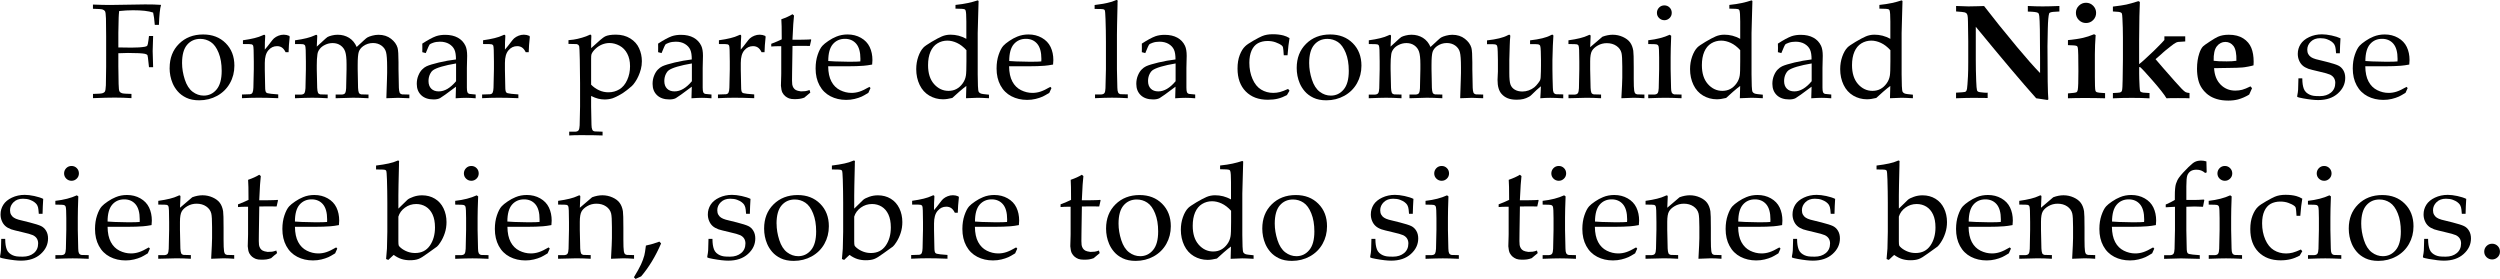 <?xml version="1.0" encoding="UTF-8"?>
<svg id="Capa_2" data-name="Capa 2" xmlns="http://www.w3.org/2000/svg" viewBox="0 0 543.34 60.62">
  <g id="Capa_1-2" data-name="Capa 1">
    <path d="M20.2,1.91V.99c1.45,.06,2.68,.09,3.7,.09,.72,0,2-.02,3.86-.06,1.85-.04,3.11-.06,3.76-.06,.7,0,1.33,0,1.91,.02,.58,.01,1.1,.04,1.57,.08-.24,.81-.39,2.26-.46,4.34h-.9c-.09-1.16-.21-2.04-.36-2.67-.5-.17-1.11-.3-1.84-.38s-1.58-.12-2.54-.12-1.96,.06-3,.17c-.06,.52-.1,1-.11,1.45,0,.26-.03,1.35-.07,3.28v3.18c1.07,.03,2.02,.04,2.84,.04,1.21,0,2.18-.06,2.91-.19,.28-.05,.46-.13,.54-.24,.08-.11,.17-.51,.26-1.21l.11-.89h.9l-.1,3.27,.1,3.51h-.9l-.1-.92c-.1-1.04-.18-1.6-.23-1.68-.08-.13-.26-.23-.54-.3-.54-.12-1.78-.19-3.7-.19-.68,0-1.38,.02-2.09,.06v2.89c0,1.3,.02,2.57,.06,3.8,.02,.91,.08,1.45,.19,1.62,.11,.17,.29,.3,.54,.38,.25,.08,.94,.13,2.06,.15v.92c-1.21-.08-2.42-.12-3.63-.12-1.08,0-2.66,.04-4.73,.12v-.92c1.13-.02,1.81-.07,2.06-.15,.25-.08,.42-.19,.52-.34,.11-.19,.19-.65,.22-1.39,0-.2,.03-1.56,.06-4.07V7.85c0-1.3-.01-2.57-.04-3.81-.03-.91-.1-1.44-.21-1.61-.11-.17-.29-.29-.53-.37-.24-.08-.93-.13-2.07-.15"/>
    <path d="M36.87,14.76c0-2.14,.68-3.89,2.04-5.24,1.36-1.35,3.11-2.03,5.24-2.03,2.01,0,3.64,.63,4.9,1.89,1.26,1.26,1.89,2.89,1.89,4.89,0,1.4-.32,2.67-.98,3.83-.65,1.16-1.57,2.06-2.75,2.72-1.19,.65-2.49,.98-3.91,.98-1.11,0-2.05-.19-2.82-.56-.77-.37-1.39-.84-1.87-1.4-.48-.56-.84-1.14-1.09-1.74-.44-1.04-.66-2.15-.66-3.34m2.71-1.06c0,1.18,.2,2.37,.59,3.58,.39,1.21,.96,2.1,1.7,2.66,.74,.56,1.55,.84,2.42,.84,1.11,0,2.04-.44,2.78-1.32,.74-.88,1.12-2.23,1.12-4.06,0-1.52-.22-2.83-.67-3.93-.44-1.1-1.01-1.88-1.7-2.34-.69-.45-1.45-.68-2.28-.68-1.17,0-2.13,.43-2.86,1.28-.73,.85-1.1,2.17-1.1,3.97"/>
    <path d="M52.59,21.36v-.82c1.08-.02,1.66-.04,1.75-.06,.16-.03,.29-.07,.37-.14,.08-.06,.14-.15,.19-.26,.1-.22,.15-.57,.17-1.03,.06-2.55,.09-3.88,.09-4v-1.71c0-.76-.01-1.59-.04-2.47-.02-.56-.06-.9-.12-1-.06-.11-.17-.18-.33-.24-.16-.05-.78-.07-1.87-.06v-.82c1.93-.27,3.34-.62,4.23-1.05,.19-.1,.32-.14,.39-.14s.12,.02,.16,.07c.04,.05,.06,.12,.06,.21,0,.07,0,.14-.01,.23-.05,.58-.08,1.49-.08,2.71,.43-.5,.83-.99,1.19-1.48,.36-.49,.63-.8,.79-.95,.29-.25,.62-.45,.99-.59,.37-.15,.76-.22,1.16-.22s.8,.09,1.19,.26l.09,.2c-.14,1.27-.22,2.39-.24,3.35h-.65c-.22-.46-.48-.79-.77-1-.29-.21-.66-.32-1.1-.32-.74,0-1.36,.3-1.88,.91-.52,.61-.77,1.52-.77,2.73v1.48c0,.63,.02,1.78,.07,3.45,0,.59,.03,.97,.07,1.13,.04,.16,.09,.28,.15,.35,.06,.07,.16,.13,.31,.18,.29,.09,1.06,.17,2.32,.26v.82c-1.68-.07-3.11-.1-4.3-.1s-2.41,.04-3.55,.1"/>
    <path d="M64.11,21.36v-.8h1.36c.2-.02,.36-.06,.47-.12,.11-.06,.19-.14,.25-.24,.1-.19,.17-.53,.2-1.02,0-.12,.03-1.5,.09-4.12v-1.71c0-.76-.01-1.59-.04-2.47-.03-.56-.07-.9-.14-1s-.17-.18-.32-.24-.77-.07-1.86-.06v-.82c1.93-.27,3.33-.62,4.22-1.05,.19-.1,.32-.14,.39-.14s.12,.02,.16,.07c.04,.05,.06,.12,.06,.21,0,.07,0,.14-.01,.23-.04,.46-.07,1.14-.09,2.05l1.88-1.72c.24-.21,.39-.33,.44-.36,.22-.12,.54-.24,.95-.34,.41-.11,.84-.16,1.29-.16,.92,0,1.74,.23,2.46,.67,.72,.45,1.27,1.11,1.65,1.99l1.58-1.46c.35-.32,.6-.53,.73-.6,.25-.14,.6-.28,1.06-.4s.91-.19,1.36-.19c1.09,0,2,.29,2.74,.87,.74,.58,1.21,1.24,1.42,1.97,.13,.49,.2,1.54,.2,3.16v1.49l.04,2c.03,1.16,.04,1.84,.04,2.04,.02,.48,.08,.83,.17,1.05,.04,.09,.1,.16,.18,.22,.08,.06,.2,.11,.35,.15,.06,0,.58,.02,1.58,.04v.8c-1.2-.06-2.03-.09-2.46-.09s-1.27,.03-2.54,.09l.13-3.96,.04-1.55v-1.23c0-1.6-.08-2.7-.24-3.29-.16-.59-.5-1.06-1.02-1.43-.52-.36-1.12-.54-1.81-.54-.79,0-1.51,.23-2.15,.69-.48,.36-.79,.77-.95,1.25-.15,.48-.23,1.41-.23,2.8v.96l.04,2c.02,1.16,.03,1.84,.04,2.04,.02,.48,.08,.83,.17,1.05,.04,.09,.1,.16,.17,.22,.08,.06,.19,.11,.34,.15,.07,0,.6,.02,1.59,.04v.8c-1.4-.08-2.53-.11-3.38-.11-.69,0-1.94,.04-3.76,.11v-.8h1.36c.21-.02,.37-.06,.48-.12,.11-.06,.19-.14,.25-.24,.1-.19,.17-.53,.19-1.02,.01-.12,.04-1.5,.09-4.12v-1.12c0-1.23-.1-2.14-.29-2.7-.19-.57-.53-1.02-1.01-1.36-.48-.34-1.05-.51-1.72-.51-.57,0-1.12,.12-1.63,.37-.51,.24-.91,.55-1.18,.91-.28,.36-.45,.75-.5,1.16-.1,.66-.14,1.45-.14,2.38v.88c.06,2.49,.09,3.83,.09,4.03,.02,.48,.08,.83,.17,1.05,.04,.09,.09,.16,.17,.22,.08,.06,.19,.11,.36,.15,.06,0,.58,.02,1.58,.04v.8c-1.32-.08-2.44-.11-3.36-.11-.82,0-2.06,.04-3.72,.11"/>
    <path d="M92.54,11.54l-.76-.2c0-.22,.01-.52,.01-.9,0-.4,0-.72-.01-.96,1.21-.79,2.21-1.33,2.98-1.61,.59-.2,1.26-.3,1.99-.3,1.09,0,2.01,.21,2.75,.62,.75,.41,1.3,1,1.66,1.76,.25,.53,.37,1.27,.37,2.19l-.06,2.62v4.27c0,.46,.04,.79,.11,.99,.06,.14,.15,.25,.27,.32,.09,.06,.3,.1,.6,.11l.93,.09v.82c-.78-.07-1.47-.1-2.06-.1s-1.34,.03-2.29,.1l.07-2.52c-1.95,1.47-3.11,2.3-3.47,2.49-.36,.19-.82,.28-1.38,.28-1.16,0-2.06-.31-2.7-.92-.65-.62-.97-1.44-.97-2.46,0-.66,.11-1.26,.34-1.81,.22-.54,.49-.98,.81-1.3,.32-.32,.63-.56,.96-.71,.55-.26,1.46-.53,2.7-.83,1.25-.3,2.48-.51,3.71-.66,0-.91-.1-1.62-.33-2.12-.23-.51-.62-.92-1.16-1.25-.54-.32-1.21-.49-1.99-.49-.56,0-1.06,.08-1.48,.23-.43,.15-.69,.28-.78,.39l-.26,.51c-.26,.57-.45,1.02-.57,1.35m6.58,2.25c-1.24,.21-2.3,.44-3.18,.7-.88,.26-1.5,.53-1.86,.8-.22,.16-.41,.41-.57,.73-.25,.48-.37,1.01-.37,1.59,0,.71,.2,1.26,.59,1.65,.39,.4,.94,.6,1.63,.6,.64,0,1.27-.18,1.9-.55,.62-.37,1.25-.92,1.87-1.66v-3.87Z"/>
    <path d="M104.78,21.36v-.82c1.08-.02,1.66-.04,1.75-.06,.16-.03,.29-.07,.37-.14,.08-.06,.14-.15,.19-.26,.1-.22,.15-.57,.17-1.03,.06-2.55,.09-3.88,.09-4v-1.71c0-.76-.01-1.59-.04-2.47-.02-.56-.06-.9-.12-1-.06-.11-.17-.18-.33-.24-.16-.05-.78-.07-1.87-.06v-.82c1.93-.27,3.34-.62,4.23-1.05,.19-.1,.32-.14,.39-.14s.12,.02,.16,.07c.04,.05,.06,.12,.06,.21,0,.07,0,.14-.01,.23-.05,.58-.08,1.49-.08,2.71,.43-.5,.83-.99,1.19-1.48,.36-.49,.63-.8,.79-.95,.29-.25,.62-.45,.99-.59,.37-.15,.76-.22,1.16-.22s.8,.09,1.19,.26l.09,.2c-.14,1.27-.22,2.39-.24,3.35h-.65c-.22-.46-.48-.79-.77-1-.29-.21-.66-.32-1.1-.32-.74,0-1.36,.3-1.88,.91-.52,.61-.77,1.52-.77,2.73v1.48c0,.63,.02,1.78,.07,3.45,0,.59,.03,.97,.07,1.13,.04,.16,.09,.28,.15,.35,.06,.07,.16,.13,.31,.18,.29,.09,1.06,.17,2.32,.26v.82c-1.68-.07-3.12-.1-4.3-.1s-2.41,.04-3.55,.1"/>
    <path d="M123.55,9.56v-.83c.17,0,.54-.04,1.09-.12,.55-.08,1.17-.22,1.85-.42,.68-.2,1.19-.39,1.54-.57,.1-.06,.19-.09,.26-.09s.12,.02,.17,.07c.04,.05,.06,.13,.06,.24,0,.05,0,.16-.01,.34-.02,.28-.03,.53-.03,.76v1.52c1.61-1.5,2.62-2.35,3.02-2.54,.53-.26,1.31-.39,2.35-.39,1.21,0,2.26,.28,3.14,.83,.88,.55,1.52,1.26,1.91,2.14,.4,.87,.6,1.81,.6,2.8,0,.6-.07,1.17-.21,1.71-.14,.54-.32,1.04-.53,1.51-.21,.47-.45,.91-.72,1.3-.26,.4-.51,.69-.74,.9-.13,.12-.48,.41-1.04,.86-.56,.45-1.16,.84-1.79,1.17-.64,.33-1.08,.53-1.33,.61-.54,.17-1.12,.26-1.73,.26-.48,0-.94-.06-1.4-.17-.45-.12-.97-.31-1.54-.59v2.28c.05,2.42,.08,3.75,.08,4,0,.47,.07,.81,.17,1.03,.04,.11,.1,.19,.18,.25,.08,.06,.2,.11,.35,.14,.09,.02,.65,.04,1.71,.06v.82c-1.19-.05-2.78-.07-4.74-.07-1.09,0-1.93,.02-2.51,.07v-.82h1.36c.2-.02,.35-.06,.46-.12,.11-.06,.19-.14,.25-.24,.11-.19,.17-.53,.2-1.02,0-.12,.04-1.49,.09-4.1v-5.09c0-1.65-.02-3.35-.06-5.09-.04-1.74-.08-2.69-.12-2.85-.04-.16-.11-.28-.21-.36-.1-.08-.22-.14-.37-.17l-1.76-.04Zm4.92,8.84c.51,.52,1.08,.92,1.73,1.22,.65,.3,1.33,.44,2.05,.44,.87,0,1.66-.22,2.37-.65,.71-.43,1.28-1.11,1.69-2.03,.42-.92,.62-1.92,.62-2.99s-.2-1.95-.6-2.72c-.4-.77-.96-1.35-1.68-1.74-.73-.39-1.46-.58-2.19-.58-.54,0-1.08,.11-1.61,.32-.53,.22-1.01,.53-1.44,.94-.43,.41-.72,.8-.86,1.18-.06,.18-.08,.53-.08,1.04v5.56Z"/>
    <path d="M143.79,11.54l-.76-.2c0-.22,.01-.52,.01-.9,0-.4,0-.72-.01-.96,1.21-.79,2.21-1.33,2.98-1.61,.59-.2,1.26-.3,1.99-.3,1.09,0,2.01,.21,2.75,.62s1.3,1,1.66,1.76c.25,.53,.37,1.27,.37,2.19l-.06,2.62v4.27c0,.46,.04,.79,.11,.99,.06,.14,.15,.25,.27,.32,.09,.06,.3,.1,.6,.11l.93,.09v.82c-.78-.07-1.47-.1-2.06-.1s-1.34,.03-2.29,.1l.07-2.52c-1.95,1.47-3.11,2.3-3.47,2.49-.36,.19-.82,.28-1.38,.28-1.16,0-2.06-.31-2.7-.92-.65-.62-.97-1.44-.97-2.46,0-.66,.11-1.26,.34-1.81,.22-.54,.49-.98,.81-1.3,.32-.32,.64-.56,.96-.71,.55-.26,1.46-.53,2.7-.83,1.25-.3,2.48-.51,3.71-.66,0-.91-.1-1.62-.33-2.12-.23-.51-.62-.92-1.16-1.25s-1.21-.49-1.99-.49c-.56,0-1.06,.08-1.48,.23-.43,.15-.68,.28-.78,.39l-.26,.51c-.26,.57-.45,1.02-.57,1.35m6.58,2.25c-1.24,.21-2.3,.44-3.18,.7-.88,.26-1.5,.53-1.86,.8-.22,.16-.41,.41-.57,.73-.25,.48-.37,1.01-.37,1.59,0,.71,.2,1.26,.59,1.65,.39,.4,.94,.6,1.63,.6,.64,0,1.27-.18,1.9-.55,.63-.37,1.25-.92,1.87-1.66v-3.87Z"/>
    <path d="M156.04,21.36v-.82c1.08-.02,1.66-.04,1.75-.06,.16-.03,.28-.07,.37-.14,.08-.06,.14-.15,.19-.26,.1-.22,.15-.57,.17-1.03,.06-2.55,.09-3.88,.09-4v-1.71c0-.76-.01-1.59-.04-2.47-.02-.56-.06-.9-.12-1-.06-.11-.17-.18-.33-.24-.16-.05-.78-.07-1.87-.06v-.82c1.93-.27,3.34-.62,4.23-1.05,.19-.1,.32-.14,.39-.14s.12,.02,.16,.07c.04,.05,.06,.12,.06,.21,0,.07,0,.14-.01,.23-.05,.58-.08,1.49-.09,2.71,.43-.5,.83-.99,1.19-1.48,.36-.49,.63-.8,.79-.95,.29-.25,.62-.45,.99-.59,.37-.15,.76-.22,1.16-.22s.8,.09,1.19,.26l.09,.2c-.14,1.27-.22,2.39-.24,3.35h-.64c-.22-.46-.48-.79-.77-1-.29-.21-.66-.32-1.1-.32-.74,0-1.36,.3-1.88,.91-.52,.61-.77,1.52-.77,2.73v1.48c0,.63,.02,1.78,.07,3.45,0,.59,.03,.97,.07,1.13,.04,.16,.09,.28,.15,.35,.06,.07,.17,.13,.31,.18,.29,.09,1.06,.17,2.32,.26v.82c-1.68-.07-3.12-.1-4.3-.1s-2.41,.04-3.55,.1"/>
    <path d="M167.62,10.12v-.6c.95-.36,1.71-.69,2.28-.97,0-2.28-.03-3.73-.09-4.36,.99-.34,1.8-.71,2.42-1.1l.34,.29c-.11,.79-.22,2.54-.34,5.25,.76,.01,1.22,.01,1.38,.01,.09,0,.58,0,1.48-.03,.5,0,.87-.03,1.12-.06l.1,.1-.3,1.33c-.6,0-1.16-.01-1.66-.01s-1.21,0-2.11,.01l-.09,5.83c-.03,1.42-.02,2.28,.03,2.55,.05,.28,.14,.52,.27,.72,.13,.21,.31,.37,.52,.49,.21,.12,.58,.22,1.1,.29,.39,0,.71-.02,.95-.05,.24-.03,.55-.12,.92-.25l.17,.56c-.45,.35-.88,.72-1.31,1.1-.36,.13-.7,.22-1.02,.26s-.68,.07-1.09,.07c-.51,0-.91-.06-1.21-.17-.3-.12-.58-.28-.82-.48-.25-.21-.45-.47-.62-.78-.16-.32-.27-.81-.32-1.49,0-.65,.03-1.36,.06-2.14,0-.15,.01-.32,.01-.5v-5.95h-.59c-.48,0-1.01,.02-1.6,.07"/>
    <path d="M189.19,19.14l-.46,1.03c-.66,.41-1.14,.68-1.45,.82-.45,.2-.96,.37-1.54,.51-.58,.14-1.19,.21-1.83,.21-1.26,0-2.4-.26-3.42-.79-1.02-.53-1.81-1.31-2.38-2.36-.57-1.05-.85-2.27-.85-3.68,0-1.1,.15-2.09,.45-2.97,.3-.88,.64-1.54,1.03-1.96,.28-.31,.71-.66,1.29-1.05,.58-.4,1.16-.71,1.73-.94,.76-.31,1.57-.47,2.45-.47,1.07,0,2.04,.24,2.9,.73,.86,.49,1.5,1.15,1.9,1.99,.4,.84,.6,1.79,.6,2.85,0,.27-.02,.59-.06,.97-.69,.13-1.31,.22-1.85,.26-1.03,.08-2.07,.11-3.1,.11h-4.61c.02,1.37,.25,2.47,.71,3.32,.45,.85,1.08,1.47,1.88,1.87s1.63,.6,2.49,.6c.58,0,1.16-.09,1.74-.28,.58-.19,1.29-.53,2.14-1.03l.23,.24Zm-9.19-5.88c.27,.03,.77,.06,1.52,.09,1.43,.05,2.41,.07,2.95,.07,1.27,0,2.11-.02,2.51-.07,.01-.23,.02-.4,.02-.53,0-1.51-.31-2.61-.92-3.32s-1.43-1.06-2.45-1.06c-1.08,0-1.95,.39-2.62,1.16-.66,.77-1,1.99-1,3.66"/>
    <path d="M207.66,1.89v-.82c1.06-.11,1.96-.25,2.69-.41,.73-.16,1.45-.35,2.14-.58l.19,.13c-.04,.81-.08,2.38-.13,4.7l-.06,2.29v8.97c0,.97,.02,1.82,.05,2.53,.03,.71,.09,1.14,.18,1.28,.09,.14,.23,.25,.43,.34,.2,.09,.8,.17,1.79,.26v.77c-1.17-.07-1.99-.1-2.47-.1-.41,0-1.25,.03-2.52,.1,.03-.66,.05-1.55,.07-2.67-.38,.28-.9,.69-1.54,1.25-.64,.56-1.15,1.01-1.51,1.36-.76,.19-1.44,.29-2.02,.29-1.08,0-2.07-.27-2.98-.8-.91-.54-1.61-1.31-2.1-2.33-.49-1.02-.74-2.16-.74-3.43,0-.96,.15-1.86,.45-2.72,.3-.85,.68-1.52,1.14-1.99,.26-.27,.85-.67,1.76-1.22,.92-.54,1.66-.94,2.23-1.18,.57-.24,1.19-.37,1.86-.37,.6,0,1.19,.07,1.77,.22,.58,.15,1.14,.38,1.68,.68v-3.77c0-1.33-.06-2.14-.17-2.42-.04-.1-.11-.18-.21-.23-.19-.09-.85-.13-1.98-.14m2.37,9.02c-.65-.72-1.33-1.24-2.04-1.57-.71-.33-1.41-.5-2.1-.5-.78,0-1.5,.2-2.16,.6-.66,.4-1.16,1.01-1.51,1.82-.35,.81-.52,1.79-.52,2.92,0,1.75,.43,3.11,1.3,4.1,.87,.98,1.92,1.48,3.14,1.48,.64,0,1.21-.13,1.72-.4,.51-.27,.95-.66,1.33-1.18,.38-.51,.63-1.09,.73-1.72,.08-.42,.12-1.46,.12-3.11v-2.45Z"/>
    <path d="M228.52,19.14l-.46,1.03c-.66,.41-1.14,.68-1.45,.82-.45,.2-.96,.37-1.54,.51-.58,.14-1.19,.21-1.83,.21-1.26,0-2.4-.26-3.42-.79-1.02-.53-1.81-1.31-2.38-2.36-.57-1.05-.85-2.27-.85-3.68,0-1.1,.15-2.09,.45-2.97,.3-.88,.64-1.54,1.02-1.96,.28-.31,.71-.66,1.29-1.05,.58-.4,1.16-.71,1.73-.94,.76-.31,1.57-.47,2.45-.47,1.07,0,2.04,.24,2.9,.73,.86,.49,1.5,1.15,1.9,1.99,.4,.84,.6,1.79,.6,2.85,0,.27-.02,.59-.06,.97-.69,.13-1.31,.22-1.85,.26-1.03,.08-2.07,.11-3.1,.11h-4.61c.02,1.37,.25,2.47,.71,3.32,.45,.85,1.08,1.47,1.88,1.87s1.63,.6,2.49,.6c.58,0,1.16-.09,1.74-.28,.58-.19,1.29-.53,2.14-1.03l.23,.24Zm-9.19-5.88c.27,.03,.77,.06,1.52,.09,1.43,.05,2.41,.07,2.95,.07,1.27,0,2.11-.02,2.51-.07,.01-.23,.02-.4,.02-.53,0-1.51-.31-2.61-.92-3.32s-1.43-1.06-2.45-1.06c-1.08,0-1.95,.39-2.62,1.16-.66,.77-1,1.99-1,3.66"/>
    <path d="M237.99,21.36v-.83h1.35c.21-.02,.37-.06,.48-.12,.11-.06,.19-.14,.25-.24,.11-.19,.17-.53,.19-1.02,.01-.12,.04-1.49,.1-4.11v-5.94c0-1.59-.03-3.24-.09-4.94-.04-1.15-.09-1.79-.16-1.92-.05-.1-.12-.16-.23-.2-.14-.07-.8-.1-1.98-.1v-.85c2.16-.27,3.66-.6,4.5-1,.12-.06,.22-.09,.29-.09s.12,.02,.16,.06c.04,.04,.06,.1,.06,.18,0,.07-.01,.16-.03,.29v.47c-.06,1.71-.09,3.17-.1,4.37l-.03,2.23v7.43c.05,2.48,.08,3.82,.09,4.02,0,.48,.07,.83,.17,1.05,.04,.09,.1,.16,.17,.22,.08,.06,.19,.11,.34,.15,.07,0,.6,.02,1.59,.04v.83c-1.3-.08-2.44-.11-3.43-.11s-2.17,.04-3.7,.11"/>
    <path d="M248.92,11.54l-.76-.2c0-.22,.01-.52,.01-.9,0-.4,0-.72-.01-.96,1.21-.79,2.21-1.33,2.98-1.61,.59-.2,1.26-.3,1.99-.3,1.09,0,2.01,.21,2.75,.62,.75,.41,1.3,1,1.66,1.76,.25,.53,.37,1.27,.37,2.19l-.06,2.62v4.27c0,.46,.04,.79,.11,.99,.06,.14,.15,.25,.27,.32,.1,.06,.3,.1,.6,.11l.93,.09v.82c-.78-.07-1.47-.1-2.06-.1s-1.34,.03-2.29,.1l.07-2.52c-1.95,1.47-3.11,2.3-3.47,2.49-.36,.19-.82,.28-1.38,.28-1.16,0-2.06-.31-2.7-.92-.65-.62-.97-1.44-.97-2.46,0-.66,.11-1.26,.34-1.81,.22-.54,.49-.98,.81-1.3,.32-.32,.63-.56,.96-.71,.55-.26,1.45-.53,2.7-.83,1.25-.3,2.48-.51,3.71-.66,0-.91-.1-1.62-.33-2.12-.23-.51-.62-.92-1.16-1.25-.54-.32-1.21-.49-1.99-.49-.56,0-1.06,.08-1.48,.23-.43,.15-.69,.28-.78,.39l-.26,.51c-.26,.57-.45,1.02-.57,1.35m6.58,2.25c-1.24,.21-2.3,.44-3.18,.7-.88,.26-1.5,.53-1.86,.8-.22,.16-.41,.41-.57,.73-.25,.48-.37,1.01-.37,1.59,0,.71,.2,1.26,.59,1.65,.39,.4,.94,.6,1.63,.6,.64,0,1.27-.18,1.9-.55,.63-.37,1.25-.92,1.87-1.66v-3.87Z"/>
    <path d="M280.26,19.71l-.57,.96c-.66,.35-1.31,.61-1.96,.77-.64,.16-1.37,.24-2.19,.24-2.01,0-3.61-.6-4.8-1.81-1.19-1.21-1.78-2.87-1.78-4.98,0-1.12,.16-2.09,.48-2.92,.32-.83,.71-1.47,1.18-1.91,.32-.32,.91-.72,1.8-1.23,.88-.5,1.5-.82,1.86-.97,.65-.28,1.43-.42,2.34-.42,.86,0,1.63,.09,2.32,.27,.44,.11,.88,.31,1.32,.57-.12,.74-.2,1.29-.24,1.67-.05,.38-.11,1.06-.19,2.06h-.82c-.06-.93-.11-1.5-.17-1.73-.04-.14-.12-.27-.26-.39-.34-.27-.79-.5-1.33-.69-.54-.2-1.13-.29-1.77-.29-.8,0-1.5,.17-2.09,.49-.59,.33-1.04,.85-1.37,1.57-.32,.72-.49,1.61-.49,2.67,0,1.3,.23,2.47,.69,3.53,.46,1.05,1.08,1.82,1.87,2.3,.79,.48,1.67,.72,2.64,.72,.49,0,.96-.06,1.43-.18,.46-.12,1.06-.35,1.79-.68l.3,.37Z"/>
    <path d="M281.82,14.76c0-2.14,.68-3.89,2.04-5.24,1.36-1.35,3.11-2.03,5.24-2.03,2.01,0,3.64,.63,4.9,1.89,1.26,1.26,1.89,2.89,1.89,4.89,0,1.4-.32,2.67-.97,3.83-.65,1.16-1.57,2.06-2.75,2.72-1.18,.65-2.49,.98-3.91,.98-1.11,0-2.05-.19-2.82-.56-.77-.37-1.39-.84-1.87-1.4-.48-.56-.84-1.14-1.09-1.74-.44-1.04-.66-2.15-.66-3.34m2.71-1.06c0,1.18,.2,2.37,.59,3.58,.39,1.21,.96,2.1,1.7,2.66,.74,.56,1.55,.84,2.42,.84,1.11,0,2.04-.44,2.78-1.32,.75-.88,1.12-2.23,1.12-4.06,0-1.52-.22-2.83-.67-3.93-.45-1.1-1.01-1.88-1.7-2.34-.69-.45-1.45-.68-2.28-.68-1.18,0-2.13,.43-2.86,1.28-.73,.85-1.1,2.17-1.1,3.97"/>
    <path d="M297.48,21.36v-.8h1.36c.2-.02,.36-.06,.47-.12,.11-.06,.19-.14,.25-.24,.11-.19,.17-.53,.2-1.02,0-.12,.03-1.5,.09-4.12v-1.71c0-.76-.01-1.59-.04-2.47-.03-.56-.07-.9-.14-1-.06-.11-.17-.18-.32-.24-.15-.05-.77-.07-1.86-.06v-.82c1.93-.27,3.33-.62,4.22-1.05,.19-.1,.32-.14,.39-.14s.12,.02,.16,.07c.04,.05,.06,.12,.06,.21,0,.07,0,.14-.01,.23-.04,.46-.07,1.14-.09,2.05l1.88-1.72c.24-.21,.39-.33,.45-.36,.22-.12,.54-.24,.95-.34,.41-.11,.84-.16,1.29-.16,.92,0,1.74,.23,2.46,.67,.72,.45,1.27,1.11,1.65,1.99l1.58-1.46c.35-.32,.6-.53,.73-.6,.25-.14,.6-.28,1.06-.4,.46-.12,.91-.19,1.36-.19,1.09,0,2,.29,2.74,.87,.74,.58,1.21,1.24,1.42,1.97,.13,.49,.2,1.54,.2,3.16v1.49l.04,2c.03,1.16,.04,1.84,.04,2.04,.02,.48,.08,.83,.17,1.05,.04,.09,.1,.16,.18,.22,.08,.06,.2,.11,.35,.15,.06,0,.58,.02,1.58,.04v.8c-1.2-.06-2.03-.09-2.46-.09s-1.27,.03-2.54,.09l.13-3.96,.04-1.55v-1.23c0-1.6-.08-2.7-.24-3.29-.16-.59-.5-1.06-1.02-1.43-.52-.36-1.12-.54-1.81-.54-.79,0-1.51,.23-2.15,.69-.48,.36-.79,.77-.95,1.25-.15,.48-.23,1.41-.23,2.8v.96l.04,2c.02,1.16,.03,1.84,.04,2.04,.02,.48,.08,.83,.17,1.05,.04,.09,.1,.16,.17,.22,.08,.06,.19,.11,.34,.15,.07,0,.6,.02,1.59,.04v.8c-1.4-.08-2.53-.11-3.38-.11-.69,0-1.94,.04-3.76,.11v-.8h1.36c.21-.02,.37-.06,.48-.12,.11-.06,.19-.14,.25-.24,.1-.19,.17-.53,.19-1.02,.01-.12,.04-1.5,.09-4.12v-1.12c0-1.23-.1-2.14-.29-2.7-.19-.57-.53-1.02-1.01-1.36-.48-.34-1.05-.51-1.72-.51-.57,0-1.12,.12-1.63,.37-.51,.24-.91,.55-1.18,.91-.28,.36-.45,.75-.5,1.16-.1,.66-.14,1.45-.14,2.38v.88c.06,2.49,.09,3.83,.09,4.03,.02,.48,.08,.83,.17,1.05,.04,.09,.09,.16,.17,.22,.08,.06,.2,.11,.36,.15,.06,0,.58,.02,1.58,.04v.8c-1.32-.08-2.44-.11-3.36-.11-.82,0-2.06,.04-3.72,.11"/>
    <path d="M339.75,20.54v.82c-1.25-.07-2.2-.1-2.84-.1-.71,0-1.42,.03-2.15,.1,.06-.77,.1-1.64,.13-2.61-.57,.46-1.26,1.08-2.05,1.88-.18,.18-.36,.31-.53,.4-.41,.23-.82,.39-1.23,.49-.41,.1-.9,.15-1.47,.15-.78,0-1.42-.11-1.94-.32-.52-.21-.97-.53-1.34-.96-.28-.31-.49-.72-.64-1.22-.15-.5-.22-1.11-.22-1.81,0-.33,.01-.65,.04-.95,.02-.3,.04-.59,.04-.87v-2.45c0-.25-.01-.87-.04-1.88-.02-.63-.06-1.04-.13-1.23-.04-.1-.1-.17-.19-.23-.14-.1-.4-.14-.76-.14-.53,0-.94,0-1.25-.01v-.82c2.05-.23,3.55-.6,4.47-1.1,.15-.09,.27-.13,.36-.13,.07,0,.12,.02,.16,.07,.04,.05,.07,.12,.07,.21,0,.08,0,.17-.02,.29-.04,.31-.07,.89-.1,1.76-.06,1.6-.09,2.67-.09,3.21v2.79c0,1.17,.08,1.99,.24,2.46,.16,.47,.46,.85,.92,1.13,.45,.28,1.01,.42,1.68,.42,.46,0,.92-.08,1.37-.24,.45-.16,.86-.39,1.23-.68,.27-.22,.54-.52,.82-.89,.21-.28,.35-.49,.42-.64,.07-.15,.11-.36,.13-.65,.05-.84,.07-1.68,.07-2.51v-1.2c0-.25-.01-.87-.04-1.88-.02-.63-.06-1.04-.13-1.23-.04-.1-.1-.17-.19-.23-.14-.1-.4-.14-.76-.14-.53,0-.94,0-1.25-.01v-.82c2.05-.23,3.55-.6,4.47-1.1,.15-.09,.27-.13,.36-.13,.07,0,.12,.02,.17,.07,.04,.05,.07,.12,.07,.21,0,.08,0,.17-.02,.29-.03,.31-.06,.91-.1,1.82-.06,1.56-.09,2.61-.09,3.15v1.96l.03,1.99c.03,1.16,.05,1.83,.06,2.03,0,.48,.06,.83,.16,1.05,.05,.09,.11,.16,.19,.22,.08,.06,.19,.11,.34,.15,.06,.01,.59,.02,1.59,.04"/>
    <path d="M340.89,21.36v-.8h1.36c.2-.02,.36-.06,.46-.12,.11-.06,.19-.14,.25-.24,.11-.19,.17-.53,.2-1.02,0-.12,.03-1.5,.08-4.12v-1.71c0-.76-.01-1.59-.04-2.47-.03-.56-.07-.9-.14-1-.06-.11-.17-.18-.32-.24-.15-.05-.77-.07-1.86-.06v-.82c1.93-.27,3.33-.62,4.22-1.05,.19-.1,.32-.14,.38-.14s.12,.02,.16,.07c.04,.05,.06,.12,.06,.21,0,.07,0,.14-.01,.23-.03,.34-.06,1.07-.09,2.18l2.67-2.28c.79-.29,1.53-.43,2.23-.43,.77,0,1.51,.16,2.2,.47,.69,.32,1.22,.71,1.57,1.19,.35,.48,.58,1.08,.7,1.81,.07,.43,.1,1.63,.1,3.6v2.54c0,1.24,.03,2.09,.1,2.54,.05,.29,.12,.49,.22,.6,.1,.11,.26,.18,.47,.21l1.53,.04v.8c-.94-.07-1.72-.1-2.34-.1-.54,0-1.42,.04-2.67,.1,.13-2.36,.2-3.85,.2-4.47v-2.41c0-1.5-.06-2.48-.17-2.95-.16-.64-.53-1.16-1.11-1.55-.57-.39-1.27-.59-2.08-.59-.72,0-1.38,.17-1.97,.51-.59,.34-1.02,.73-1.27,1.18-.25,.44-.38,1.19-.38,2.25v1.74c.06,2.49,.09,3.83,.09,4.03,.02,.48,.08,.83,.17,1.05,.04,.09,.09,.16,.17,.22,.08,.06,.19,.11,.36,.15,.06,0,.58,.02,1.58,.04v.8c-1.17-.07-2.22-.1-3.16-.1-.8,0-2.11,.04-3.92,.1"/>
    <path d="M358.22,9.57v-.82c1.85-.21,3.41-.61,4.67-1.2l.32,.23c-.08,2.04-.12,3.59-.12,4.67v2.61c.05,2.49,.08,3.83,.09,4.03,0,.48,.06,.83,.16,1.05,.05,.09,.11,.16,.19,.22,.08,.06,.19,.11,.34,.15,.06,0,.59,.02,1.59,.04v.8c-1.45-.07-2.61-.1-3.48-.1-.76,0-2.02,.03-3.76,.1v-.8h1.36c.2-.02,.36-.06,.47-.12,.11-.06,.19-.14,.25-.24,.11-.19,.17-.53,.2-1.02,0-.12,.03-1.5,.09-4.11v-2.52c0-1.42-.05-2.27-.14-2.54-.06-.14-.16-.25-.31-.32-.15-.07-.79-.11-1.91-.11m3.5-8.4c.45,0,.83,.16,1.14,.47,.31,.31,.46,.7,.46,1.15s-.16,.82-.47,1.13c-.32,.31-.69,.47-1.13,.47s-.83-.16-1.15-.47c-.32-.32-.47-.69-.47-1.13s.16-.83,.47-1.15c.32-.32,.7-.47,1.15-.47"/>
    <path d="M375.85,1.89v-.82c1.06-.11,1.96-.25,2.69-.41,.73-.16,1.45-.35,2.14-.58l.18,.13c-.04,.81-.08,2.38-.13,4.7l-.06,2.29v8.97c0,.97,.02,1.82,.05,2.53,.03,.71,.09,1.14,.18,1.28,.09,.14,.23,.25,.43,.34,.2,.09,.8,.17,1.79,.26v.77c-1.17-.07-1.99-.1-2.47-.1-.41,0-1.25,.03-2.52,.1,.03-.66,.05-1.55,.07-2.67-.38,.28-.9,.69-1.54,1.25-.64,.56-1.15,1.01-1.51,1.36-.76,.19-1.44,.29-2.02,.29-1.08,0-2.07-.27-2.98-.8-.91-.54-1.61-1.31-2.1-2.33-.49-1.02-.74-2.16-.74-3.43,0-.96,.15-1.86,.45-2.72,.3-.85,.68-1.52,1.14-1.99,.26-.27,.85-.67,1.76-1.22,.92-.54,1.66-.94,2.23-1.18,.57-.24,1.19-.37,1.86-.37,.6,0,1.19,.07,1.77,.22,.58,.15,1.14,.38,1.69,.68v-3.77c0-1.33-.06-2.14-.17-2.42-.04-.1-.11-.18-.21-.23-.19-.09-.85-.13-1.98-.14m2.36,9.02c-.65-.72-1.33-1.24-2.04-1.57-.71-.33-1.41-.5-2.1-.5-.78,0-1.5,.2-2.16,.6-.66,.4-1.16,1.01-1.51,1.82-.35,.81-.52,1.79-.52,2.92,0,1.75,.43,3.11,1.3,4.1,.87,.98,1.92,1.48,3.14,1.48,.64,0,1.21-.13,1.72-.4,.51-.27,.95-.66,1.33-1.18,.38-.51,.63-1.09,.73-1.72,.08-.42,.11-1.46,.11-3.11v-2.45Z"/>
    <path d="M387.16,11.54l-.76-.2c.01-.22,.02-.52,.02-.9,0-.4,0-.72-.02-.96,1.21-.79,2.21-1.33,2.98-1.61,.59-.2,1.26-.3,1.99-.3,1.09,0,2.01,.21,2.75,.62,.75,.41,1.3,1,1.66,1.76,.25,.53,.37,1.27,.37,2.19l-.06,2.62v4.27c0,.46,.04,.79,.11,.99,.06,.14,.15,.25,.27,.32,.1,.06,.3,.1,.6,.11l.93,.09v.82c-.78-.07-1.47-.1-2.06-.1s-1.34,.03-2.29,.1l.07-2.52c-1.95,1.47-3.11,2.3-3.47,2.49-.36,.19-.82,.28-1.38,.28-1.16,0-2.06-.31-2.7-.92-.64-.62-.97-1.44-.97-2.46,0-.66,.11-1.26,.34-1.81,.22-.54,.49-.98,.81-1.3,.32-.32,.64-.56,.96-.71,.55-.26,1.45-.53,2.7-.83,1.25-.3,2.48-.51,3.71-.66,0-.91-.1-1.62-.33-2.12-.23-.51-.62-.92-1.16-1.25-.54-.32-1.21-.49-1.99-.49-.56,0-1.06,.08-1.48,.23-.43,.15-.69,.28-.78,.39l-.26,.51c-.26,.57-.45,1.02-.57,1.35m6.58,2.25c-1.24,.21-2.3,.44-3.18,.7-.88,.26-1.5,.53-1.86,.8-.22,.16-.41,.41-.57,.73-.25,.48-.37,1.01-.37,1.59,0,.71,.2,1.26,.59,1.65,.39,.4,.94,.6,1.63,.6,.64,0,1.27-.18,1.9-.55,.63-.37,1.25-.92,1.87-1.66v-3.87Z"/>
    <path d="M408.46,1.89v-.82c1.06-.11,1.96-.25,2.69-.41,.73-.16,1.45-.35,2.14-.58l.19,.13c-.04,.81-.08,2.38-.13,4.7l-.06,2.29v8.97c0,.97,.02,1.82,.05,2.53,.03,.71,.09,1.14,.18,1.28,.09,.14,.23,.25,.43,.34,.2,.09,.8,.17,1.79,.26v.77c-1.17-.07-1.99-.1-2.46-.1-.41,0-1.25,.03-2.52,.1,.03-.66,.05-1.55,.07-2.67-.38,.28-.9,.69-1.54,1.25-.64,.56-1.15,1.01-1.51,1.36-.76,.19-1.44,.29-2.02,.29-1.08,0-2.07-.27-2.98-.8-.91-.54-1.61-1.31-2.1-2.33-.49-1.02-.74-2.16-.74-3.43,0-.96,.15-1.86,.45-2.72,.3-.85,.68-1.52,1.14-1.99,.26-.27,.85-.67,1.76-1.22,.92-.54,1.66-.94,2.23-1.18,.57-.24,1.19-.37,1.86-.37,.6,0,1.19,.07,1.77,.22,.58,.15,1.14,.38,1.69,.68v-3.77c0-1.33-.06-2.14-.17-2.42-.04-.1-.11-.18-.22-.23-.19-.09-.85-.13-1.98-.14m2.37,9.02c-.65-.72-1.33-1.24-2.04-1.57-.71-.33-1.41-.5-2.1-.5-.78,0-1.5,.2-2.16,.6s-1.16,1.01-1.51,1.82c-.35,.81-.52,1.79-.52,2.92,0,1.75,.44,3.11,1.3,4.1,.87,.98,1.92,1.48,3.14,1.48,.64,0,1.21-.13,1.72-.4,.51-.27,.95-.66,1.33-1.18,.38-.51,.63-1.09,.73-1.72,.08-.42,.12-1.46,.12-3.11v-2.45Z"/>
    <path d="M425.13,20.14c1.13-.06,1.77-.11,1.94-.16,.1-.04,.19-.1,.26-.19,.07-.09,.13-.26,.18-.53,.06-.36,.12-1.24,.2-2.64,.04-.79,.06-1.82,.06-3.1v-4.6l-.06-4.17c-.01-.7-.04-1.15-.09-1.36s-.12-.36-.21-.47c-.09-.1-.24-.18-.45-.24-.21-.06-.82-.12-1.83-.19V1.3c1.21,.06,2.11,.09,2.68,.09l2.08-.04,1.32-.04c1.97,2.57,4.35,5.53,7.15,8.89,2.02,2.42,3.69,4.31,5.02,5.68v-3.31c0-5.14-.06-8.17-.17-9.07-.04-.35-.12-.58-.26-.69-.22-.17-.96-.27-2.23-.29V1.3c1.16,.06,2.23,.09,3.21,.09s2.16-.03,3.65-.09v1.2c-1.17,.03-1.86,.11-2.08,.26-.08,.05-.13,.12-.16,.21-.14,.48-.24,1.57-.28,3.28-.04,1.71-.07,2.96-.07,3.78,0,6.35,.06,10.21,.19,11.57l-.19,.13c-.8-.14-1.62-.26-2.45-.37-3.09-3.45-7.46-8.63-13.13-15.54v7.14c0,1.48,.03,3.03,.09,4.63,.04,1.11,.1,1.78,.17,2.02,.04,.12,.1,.21,.19,.28,.09,.07,.25,.12,.48,.15,.62,.08,1.08,.12,1.36,.12,.06,0,.15,0,.29-.02v1.16c-1.82-.02-2.85-.03-3.1-.03-.93,0-2.18,.03-3.77,.09v-1.22Z"/>
    <path d="M449.44,21.36v-1.06c1.07-.08,1.68-.16,1.84-.25,.15-.09,.25-.26,.29-.51,.1-.53,.14-1.88,.14-4.06,0-2.99-.04-4.69-.13-5.1-.04-.19-.1-.31-.19-.37-.19-.12-.84-.19-1.95-.2v-1.09c1.44-.15,2.53-.32,3.27-.49,.74-.17,1.54-.43,2.41-.79l.34,.19c-.11,1.49-.17,2.89-.17,4.2v4.87c0,1.66,.04,2.65,.11,2.95,.04,.17,.11,.29,.23,.35,.26,.12,.88,.21,1.88,.24v1.12c-1.36-.04-2.83-.06-4.43-.06-1.38,0-2.59,.02-3.64,.06m3.93-20.76c.61,0,1.13,.22,1.55,.65,.42,.43,.64,.95,.64,1.55s-.21,1.13-.64,1.56c-.43,.43-.94,.64-1.55,.64s-1.12-.21-1.55-.64c-.43-.43-.65-.95-.65-1.56s.21-1.12,.64-1.55c.43-.43,.95-.65,1.56-.65"/>
    <path d="M475.86,20.21v1.15c-.4-.03-1.24-.04-2.51-.04s-2.16,.01-2.49,.04c-.5-.84-1.51-2.13-3.03-3.86-1.52-1.73-2.39-2.68-2.59-2.83-.07-.06-.17-.09-.32-.1v1.4c0,.7,.03,1.64,.09,2.82,.03,.54,.07,.86,.11,.98,.03,.08,.08,.14,.16,.19,.1,.08,.29,.13,.54,.17,.11,.02,.56,.05,1.35,.09v1.15c-1.17-.07-2.44-.1-3.83-.1-1.48,0-2.86,.03-4.13,.1v-1.15c.84-.04,1.34-.07,1.48-.11,.15-.03,.26-.09,.34-.16,.08-.07,.13-.17,.16-.28,.08-.29,.12-1.06,.14-2.34,.04-1.73,.06-3.22,.06-4.47v-4.64c0-1.54-.04-2.93-.11-4.19-.03-.64-.07-1.02-.13-1.13-.04-.07-.09-.12-.16-.16-.11-.07-.29-.12-.53-.16-.16-.03-.58-.06-1.25-.09V1.43c1.35-.16,2.33-.31,2.93-.44,.61-.13,1.48-.38,2.61-.74l.32,.17-.1,3.11c-.04,1.72-.06,3.45-.06,5.19v5.22c.31-.23,.66-.53,1.06-.89,.84-.76,1.54-1.41,2.09-1.95,.2-.21,.55-.56,1.06-1.06,.51-.5,.93-.95,1.28-1.35v-.8c.86,.02,1.73,.02,2.61,.01,.38,0,1.02,0,1.92-.01v1.12l-1.51,.1c-.16,.02-.32,.07-.47,.14-.29,.14-.73,.45-1.33,.93-.84,.67-1.35,1.08-1.52,1.25-.17,.16-.31,.29-.4,.37l-1.22,1.06c.84,1,2.26,2.63,4.27,4.9,1.13,1.29,1.87,2.04,2.22,2.24,.2,.11,.49,.19,.88,.21"/>
    <path d="M489.46,19.15l-.63,1.4c-.78,.48-1.59,.83-2.42,1.06-.62,.16-1.33,.25-2.12,.25-.95,0-1.78-.11-2.5-.33-.72-.22-1.34-.52-1.85-.9-.51-.38-.96-.85-1.35-1.4-.39-.55-.67-1.19-.84-1.92-.17-.73-.26-1.52-.26-2.38,0-1.25,.17-2.37,.5-3.35,.23-.69,.5-1.18,.8-1.49,.19-.19,.69-.55,1.49-1.07,.8-.53,1.39-.87,1.75-1.03,.67-.3,1.46-.44,2.37-.44,1.28,0,2.33,.27,3.15,.8,.82,.53,1.4,1.22,1.74,2.05s.51,1.84,.51,3.03c0,.27,0,.53-.03,.77-.24,.08-.6,.16-1.09,.26-.65,.12-1.09,.19-1.32,.2-.72,.06-1.66,.09-2.84,.1-1.17,0-1.83,.02-1.95,.03-.12,.01-.26,.01-.42,.01h-.95c.08,1.51,.55,2.7,1.41,3.58,.86,.87,1.92,1.31,3.18,1.31,.54,0,1.05-.06,1.51-.18,.46-.12,1.06-.37,1.81-.74l.34,.4Zm-3.41-5.94c.04-1.52-.17-2.58-.62-3.2-.46-.6-1.05-.9-1.78-.9s-1.36,.32-1.85,.95c-.5,.64-.73,1.69-.69,3.15,.56,.09,1.51,.13,2.82,.13,.84,0,1.54-.04,2.11-.13"/>
    <path d="M499.51,17.03h.86c.01,.56,.04,.99,.09,1.32,.05,.33,.13,.64,.24,.95,.12,.31,.29,.57,.53,.79,.24,.21,.5,.38,.78,.5,.28,.12,.57,.2,.86,.24,.29,.04,.73,.06,1.33,.06,.98,0,1.78-.26,2.4-.77,.63-.52,.94-1.22,.94-2.12,0-.4-.1-.76-.29-1.06-.2-.31-.48-.54-.84-.72-.37-.17-1.16-.4-2.37-.67-1.21-.28-2-.48-2.35-.6-.53-.2-.96-.44-1.27-.73-.32-.29-.57-.65-.75-1.09-.19-.44-.28-.92-.28-1.43,0-.76,.2-1.45,.6-2.09,.4-.63,1.02-1.15,1.87-1.55,.85-.4,1.78-.6,2.78-.6,.6,0,1.3,.08,2.09,.25,.79,.17,1.44,.38,1.94,.62-.07,1.06-.11,2.14-.14,3.24h-.82c-.05-.7-.1-1.16-.17-1.38-.06-.22-.15-.42-.25-.59-.11-.17-.29-.36-.54-.55-.26-.19-.59-.37-1-.52-.41-.15-.91-.23-1.5-.23-.84,0-1.52,.25-2.03,.75-.51,.5-.77,1.08-.77,1.75,0,.37,.07,.69,.22,.96,.15,.27,.35,.49,.59,.65,.25,.17,.6,.32,1.05,.45l2.38,.59c1.2,.31,2.03,.57,2.49,.79s.82,.56,1.1,1.02c.28,.46,.42,1.02,.42,1.67,0,1.29-.53,2.42-1.6,3.38-1.07,.96-2.49,1.44-4.28,1.44-.82,0-1.92-.12-3.28-.37-.76-.14-1.16-.24-1.22-.3-.04-.03-.06-.08-.06-.14s0-.15,.03-.24c.09-.41,.14-.81,.17-1.2,.03-.39,.05-1.21,.07-2.45"/>
    <path d="M523.27,19.14l-.46,1.03c-.66,.41-1.14,.68-1.45,.82-.45,.2-.96,.37-1.54,.51-.58,.14-1.19,.21-1.83,.21-1.26,0-2.4-.26-3.42-.79-1.02-.53-1.81-1.31-2.38-2.36-.57-1.05-.85-2.27-.85-3.68,0-1.1,.15-2.09,.45-2.97,.3-.88,.64-1.54,1.02-1.96,.28-.31,.71-.66,1.29-1.05,.58-.4,1.16-.71,1.73-.94,.76-.31,1.57-.47,2.45-.47,1.07,0,2.04,.24,2.9,.73,.86,.49,1.5,1.15,1.9,1.99,.4,.84,.6,1.79,.6,2.85,0,.27-.02,.59-.06,.97-.69,.13-1.31,.22-1.85,.26-1.03,.08-2.07,.11-3.1,.11h-4.61c.02,1.37,.25,2.47,.71,3.32,.45,.85,1.08,1.47,1.88,1.87,.8,.4,1.63,.6,2.49,.6,.58,0,1.16-.09,1.74-.28,.58-.19,1.29-.53,2.14-1.03l.23,.24Zm-9.19-5.88c.27,.03,.77,.06,1.52,.09,1.43,.05,2.41,.07,2.95,.07,1.27,0,2.11-.02,2.51-.07,.01-.23,.02-.4,.02-.53,0-1.51-.31-2.61-.92-3.32-.61-.71-1.43-1.06-2.46-1.06-1.08,0-1.95,.39-2.61,1.16-.66,.77-1,1.99-1.01,3.66"/>
    <path d="M.27,51.92h.86c.01,.56,.04,.99,.09,1.32,.05,.33,.13,.64,.24,.95,.11,.31,.29,.57,.53,.79,.24,.21,.5,.38,.78,.5,.28,.12,.57,.2,.86,.24,.29,.04,.73,.06,1.32,.06,.97,0,1.78-.26,2.4-.77,.63-.52,.94-1.22,.94-2.12,0-.4-.1-.76-.29-1.06-.2-.31-.48-.54-.85-.72-.37-.17-1.16-.4-2.37-.67-1.21-.28-2-.48-2.35-.6-.54-.2-.96-.44-1.28-.73-.32-.29-.57-.65-.75-1.09-.19-.44-.28-.92-.28-1.43,0-.76,.2-1.45,.6-2.09,.4-.63,1.02-1.15,1.87-1.55,.85-.4,1.78-.6,2.78-.6,.6,0,1.3,.08,2.09,.25,.79,.17,1.44,.38,1.93,.62-.07,1.06-.11,2.14-.14,3.24h-.82c-.05-.7-.1-1.16-.16-1.38-.06-.22-.15-.42-.25-.59-.11-.17-.29-.36-.54-.55-.26-.2-.59-.37-1-.52-.41-.15-.91-.23-1.5-.23-.84,0-1.52,.25-2.03,.75-.51,.5-.77,1.08-.77,1.75,0,.37,.07,.69,.22,.96,.15,.27,.35,.49,.6,.65,.25,.17,.6,.32,1.05,.45l2.38,.59c1.2,.31,2.03,.57,2.49,.79,.45,.22,.82,.56,1.1,1.03,.28,.46,.42,1.02,.42,1.67,0,1.29-.53,2.42-1.6,3.38-1.07,.96-2.49,1.44-4.28,1.44-.82,0-1.92-.12-3.28-.37-.76-.14-1.16-.24-1.22-.3-.04-.03-.06-.08-.06-.14s0-.15,.03-.24c.09-.41,.14-.81,.17-1.2,.03-.39,.05-1.21,.07-2.45"/>
    <path d="M12.03,44.47v-.82c1.85-.21,3.41-.61,4.67-1.2l.32,.23c-.08,2.04-.11,3.59-.11,4.67v2.61c.05,2.48,.08,3.83,.09,4.03,0,.48,.06,.83,.16,1.05,.05,.09,.11,.16,.19,.22,.08,.06,.19,.11,.34,.15,.06,0,.59,.02,1.59,.04v.8c-1.45-.07-2.61-.1-3.48-.1-.76,0-2.02,.03-3.76,.1v-.8h1.36c.2-.02,.36-.06,.47-.12,.11-.06,.19-.14,.25-.24,.11-.19,.17-.53,.2-1.02,0-.12,.03-1.5,.09-4.11v-2.52c0-1.42-.05-2.27-.14-2.54-.06-.14-.16-.25-.31-.32-.15-.07-.79-.11-1.91-.11m3.5-8.4c.45,0,.83,.16,1.14,.47,.31,.31,.46,.7,.46,1.15s-.16,.82-.47,1.13c-.32,.31-.69,.47-1.13,.47s-.83-.16-1.15-.47c-.31-.32-.47-.69-.47-1.13s.16-.83,.47-1.15c.32-.32,.7-.47,1.15-.47"/>
    <path d="M32.58,54.03l-.46,1.03c-.66,.41-1.14,.68-1.45,.82-.45,.2-.96,.37-1.54,.51-.58,.14-1.19,.21-1.83,.21-1.26,0-2.4-.26-3.42-.79-1.02-.53-1.81-1.31-2.38-2.36-.57-1.05-.85-2.27-.85-3.68,0-1.1,.15-2.09,.45-2.97,.3-.88,.64-1.54,1.03-1.96,.28-.31,.71-.66,1.29-1.05,.58-.4,1.16-.71,1.73-.94,.76-.32,1.57-.47,2.45-.47,1.07,0,2.04,.24,2.9,.73,.86,.49,1.5,1.15,1.9,1.99,.4,.84,.6,1.79,.6,2.85,0,.27-.02,.59-.06,.97-.69,.13-1.31,.22-1.85,.26-1.03,.08-2.07,.11-3.1,.11h-4.61c.02,1.37,.25,2.47,.71,3.32,.45,.85,1.08,1.47,1.88,1.87,.8,.4,1.63,.6,2.49,.6,.58,0,1.16-.09,1.74-.28,.58-.19,1.29-.53,2.14-1.03l.23,.24Zm-9.19-5.88c.27,.03,.78,.06,1.52,.09,1.43,.05,2.41,.07,2.94,.07,1.27,0,2.11-.02,2.51-.07,.01-.23,.01-.4,.01-.53,0-1.51-.31-2.61-.92-3.32s-1.43-1.06-2.46-1.06c-1.08,0-1.95,.39-2.61,1.16-.66,.77-1,1.99-1,3.66"/>
    <path d="M34.39,56.25v-.8h1.36c.2-.02,.35-.06,.47-.12,.11-.06,.19-.14,.25-.24,.11-.19,.17-.53,.2-1.02,0-.12,.03-1.5,.09-4.12v-1.71c0-.76-.01-1.59-.04-2.47-.03-.56-.07-.9-.14-1-.06-.11-.17-.18-.32-.24-.15-.05-.77-.07-1.86-.06v-.82c1.93-.27,3.33-.62,4.22-1.05,.19-.1,.32-.14,.38-.14s.12,.02,.16,.07c.04,.05,.06,.12,.06,.21,0,.07,0,.14-.01,.23-.03,.34-.06,1.07-.09,2.18l2.67-2.28c.78-.29,1.53-.43,2.23-.43,.77,0,1.51,.16,2.2,.47,.69,.31,1.22,.71,1.57,1.19,.35,.48,.58,1.08,.7,1.81,.07,.43,.1,1.63,.1,3.6v2.54c0,1.24,.03,2.09,.1,2.54,.05,.29,.12,.49,.22,.6,.1,.11,.26,.18,.46,.21l1.53,.04v.8c-.94-.07-1.72-.1-2.34-.1-.54,0-1.42,.04-2.67,.1,.13-2.36,.2-3.85,.2-4.47v-2.41c0-1.5-.06-2.48-.17-2.95-.16-.64-.53-1.16-1.11-1.55-.57-.39-1.27-.59-2.08-.59-.72,0-1.37,.17-1.97,.51-.59,.34-1.02,.73-1.27,1.18-.25,.44-.38,1.19-.38,2.25v1.74c.06,2.49,.09,3.83,.09,4.03,.02,.48,.08,.83,.17,1.05,.04,.09,.09,.16,.17,.22,.08,.06,.19,.11,.36,.15,.06,0,.58,.02,1.58,.04v.8c-1.17-.07-2.22-.1-3.16-.1-.8,0-2.11,.04-3.92,.1"/>
    <path d="M51.73,45.01v-.6c.96-.36,1.71-.69,2.28-.97,0-2.27-.03-3.73-.09-4.36,.99-.34,1.8-.71,2.42-1.1l.34,.29c-.11,.79-.22,2.54-.34,5.25,.76,.01,1.22,.01,1.38,.01,.09,0,.58,0,1.48-.03,.5,0,.87-.03,1.12-.06l.1,.1-.3,1.33c-.6,0-1.16-.01-1.66-.01s-1.21,0-2.11,.01l-.09,5.83c-.03,1.42-.02,2.28,.03,2.55,.05,.28,.14,.52,.27,.72,.13,.21,.31,.37,.52,.49,.21,.12,.58,.22,1.1,.29,.39,0,.71-.02,.95-.05,.24-.03,.55-.12,.92-.25l.17,.56c-.45,.35-.88,.72-1.3,1.1-.36,.13-.7,.22-1.02,.27-.32,.04-.68,.06-1.09,.06-.51,0-.91-.06-1.21-.17-.3-.12-.58-.28-.82-.48-.25-.21-.45-.47-.62-.78-.16-.32-.27-.81-.32-1.49,0-.65,.03-1.36,.06-2.14,0-.15,.01-.32,.01-.5v-5.95h-.59c-.48,0-1.01,.02-1.6,.07"/>
    <path d="M73.3,54.03l-.46,1.03c-.66,.41-1.14,.68-1.45,.82-.45,.2-.96,.37-1.54,.51-.58,.14-1.19,.21-1.83,.21-1.26,0-2.4-.26-3.42-.79-1.02-.53-1.81-1.31-2.38-2.36-.57-1.05-.85-2.27-.85-3.68,0-1.1,.15-2.09,.45-2.97,.3-.88,.64-1.54,1.03-1.96,.28-.31,.71-.66,1.29-1.05,.58-.4,1.16-.71,1.73-.94,.76-.32,1.57-.47,2.45-.47,1.07,0,2.04,.24,2.9,.73,.86,.49,1.5,1.15,1.9,1.99,.4,.84,.6,1.79,.6,2.85,0,.27-.02,.59-.06,.97-.69,.13-1.31,.22-1.85,.26-1.03,.08-2.07,.11-3.1,.11h-4.61c.02,1.37,.25,2.47,.71,3.32,.45,.85,1.08,1.47,1.88,1.87s1.63,.6,2.49,.6c.58,0,1.16-.09,1.74-.28,.58-.19,1.29-.53,2.14-1.03l.23,.24Zm-9.19-5.88c.27,.03,.78,.06,1.52,.09,1.43,.05,2.41,.07,2.95,.07,1.27,0,2.11-.02,2.51-.07,0-.23,.01-.4,.01-.53,0-1.51-.31-2.61-.92-3.32-.61-.71-1.43-1.06-2.46-1.06-1.08,0-1.95,.39-2.62,1.16-.66,.77-1,1.99-1,3.66"/>
    <path d="M83.91,56.31c.11-1.2,.18-1.96,.19-2.28,.06-2.07,.08-3.29,.08-3.65v-6.38c0-1.6-.03-3.25-.08-4.95-.04-1.15-.09-1.79-.16-1.92-.05-.1-.12-.16-.23-.2-.14-.07-.8-.1-1.98-.1v-.85c2.16-.27,3.66-.6,4.5-1,.12-.06,.22-.09,.29-.09s.12,.02,.16,.06c.04,.04,.06,.1,.06,.18,0,.07,0,.16-.03,.29v.47c-.06,1.71-.09,3.17-.1,4.37l-.03,2.24v2.84l1.98-1.93c.26-.22,.68-.43,1.28-.64,.59-.21,1.22-.32,1.89-.32,1.05,0,1.98,.25,2.79,.74,.81,.49,1.44,1.19,1.87,2.09,.43,.9,.65,1.89,.65,2.98,0,.84-.12,1.64-.37,2.39-.25,.76-.57,1.43-.96,2.02-.29,.45-.53,.75-.73,.92l-2.09,1.5c-.85,.63-1.51,1.04-1.99,1.21-.48,.18-1.09,.26-1.84,.26-.64,0-1.23-.09-1.78-.26-.54-.17-1.12-.47-1.73-.9l-1.16,1.09-.47-.19Zm2.67-9.25v5.38c0,.48,.03,.78,.08,.92,.05,.13,.21,.31,.48,.53,.4,.33,.87,.6,1.4,.8,.53,.2,1.09,.3,1.68,.3,1.38,0,2.45-.53,3.2-1.6,.74-1.07,1.12-2.39,1.12-3.97,0-1.12-.18-2.06-.53-2.81-.35-.75-.84-1.32-1.46-1.7s-1.32-.57-2.09-.57c-.91,0-1.72,.26-2.44,.78-.72,.52-1.2,1.17-1.43,1.94"/>
    <path d="M98.93,44.47v-.82c1.85-.21,3.41-.61,4.67-1.2l.32,.23c-.08,2.04-.12,3.59-.12,4.67v2.61c.05,2.48,.08,3.83,.09,4.03,0,.48,.06,.83,.16,1.05,.05,.09,.11,.16,.19,.22,.08,.06,.19,.11,.34,.15,.06,0,.59,.02,1.59,.04v.8c-1.45-.07-2.61-.1-3.48-.1-.76,0-2.02,.03-3.76,.1v-.8h1.36c.2-.02,.36-.06,.47-.12,.11-.06,.19-.14,.25-.24,.11-.19,.17-.53,.2-1.02,0-.12,.03-1.5,.09-4.11v-2.52c0-1.42-.05-2.27-.14-2.54-.06-.14-.16-.25-.31-.32-.15-.07-.79-.11-1.91-.11m3.5-8.4c.45,0,.83,.16,1.14,.47,.31,.31,.46,.7,.46,1.15s-.16,.82-.47,1.13c-.32,.31-.69,.47-1.13,.47s-.83-.16-1.15-.47c-.32-.32-.47-.69-.47-1.13s.16-.83,.47-1.15c.32-.32,.7-.47,1.15-.47"/>
    <path d="M119.48,54.03l-.46,1.03c-.66,.41-1.14,.68-1.45,.82-.45,.2-.96,.37-1.54,.51s-1.19,.21-1.83,.21c-1.26,0-2.4-.26-3.42-.79-1.02-.53-1.81-1.31-2.38-2.36-.56-1.05-.85-2.27-.85-3.68,0-1.1,.15-2.09,.45-2.97,.3-.88,.64-1.54,1.03-1.96,.28-.31,.71-.66,1.29-1.05,.58-.4,1.16-.71,1.73-.94,.76-.32,1.57-.47,2.45-.47,1.07,0,2.04,.24,2.9,.73,.86,.49,1.5,1.15,1.9,1.99,.4,.84,.6,1.79,.6,2.85,0,.27-.02,.59-.06,.97-.69,.13-1.31,.22-1.85,.26-1.03,.08-2.07,.11-3.1,.11h-4.61c.02,1.37,.25,2.47,.71,3.32,.45,.85,1.08,1.47,1.88,1.87s1.63,.6,2.49,.6c.58,0,1.16-.09,1.74-.28,.58-.19,1.29-.53,2.14-1.03l.23,.24Zm-9.19-5.88c.27,.03,.77,.06,1.52,.09,1.43,.05,2.41,.07,2.94,.07,1.27,0,2.11-.02,2.51-.07,0-.23,.01-.4,.01-.53,0-1.51-.31-2.61-.92-3.32-.61-.71-1.43-1.06-2.46-1.06-1.08,0-1.95,.39-2.62,1.16-.66,.77-1,1.99-1,3.66"/>
    <path d="M121.29,56.25v-.8h1.36c.2-.02,.36-.06,.47-.12,.11-.06,.19-.14,.25-.24,.11-.19,.17-.53,.2-1.02,0-.12,.03-1.5,.09-4.12v-1.71c0-.76-.01-1.59-.04-2.47-.03-.56-.07-.9-.14-1-.06-.11-.17-.18-.32-.24-.15-.05-.78-.07-1.86-.06v-.82c1.93-.27,3.33-.62,4.22-1.05,.19-.1,.32-.14,.38-.14s.12,.02,.16,.07c.04,.05,.06,.12,.06,.21,0,.07,0,.14-.01,.23-.03,.34-.06,1.07-.09,2.18l2.67-2.28c.79-.29,1.53-.43,2.23-.43,.77,0,1.51,.16,2.2,.47,.69,.31,1.22,.71,1.56,1.19,.35,.48,.58,1.08,.7,1.81,.07,.43,.1,1.63,.1,3.6v2.54c0,1.24,.03,2.09,.1,2.54,.05,.29,.12,.49,.22,.6,.1,.11,.26,.18,.46,.21l1.54,.04v.8c-.94-.07-1.72-.1-2.34-.1-.54,0-1.42,.04-2.67,.1,.13-2.36,.2-3.85,.2-4.47v-2.41c0-1.5-.06-2.48-.17-2.95-.16-.64-.53-1.16-1.11-1.55-.57-.39-1.27-.59-2.08-.59-.72,0-1.38,.17-1.97,.51-.59,.34-1.02,.73-1.27,1.18-.25,.44-.38,1.19-.38,2.25v1.74c.06,2.49,.09,3.83,.09,4.03,.02,.48,.08,.83,.17,1.05,.04,.09,.09,.16,.17,.22,.08,.06,.19,.11,.36,.15,.06,0,.58,.02,1.58,.04v.8c-1.17-.07-2.22-.1-3.16-.1-.8,0-2.1,.04-3.92,.1"/>
    <path d="M137.77,60.26c.73-1.2,1.24-2.14,1.55-2.8,.31-.66,.54-1.32,.72-1.97,.09-.33,.2-1.03,.34-2.12l1.55-.39c.21-.07,.67-.22,1.38-.47l.37,.4c-1.19,2.76-2.63,5.15-4.33,7.15l-1.22,.56-.36-.36Z"/>
    <path d="M153.98,51.92h.86c.01,.56,.04,.99,.09,1.32,.05,.33,.13,.64,.24,.95,.12,.31,.29,.57,.53,.79,.24,.21,.5,.38,.78,.5,.28,.12,.57,.2,.86,.24s.73,.06,1.33,.06c.97,0,1.77-.26,2.4-.77,.63-.52,.94-1.22,.94-2.12,0-.4-.1-.76-.29-1.06-.2-.31-.48-.54-.85-.72-.37-.17-1.16-.4-2.37-.67-1.21-.28-2-.48-2.35-.6-.54-.2-.96-.44-1.28-.73-.32-.29-.57-.65-.75-1.09-.19-.44-.28-.92-.28-1.43,0-.76,.2-1.45,.6-2.09,.4-.63,1.02-1.15,1.87-1.55,.85-.4,1.78-.6,2.78-.6,.6,0,1.3,.08,2.09,.25,.79,.17,1.44,.38,1.93,.62-.07,1.06-.11,2.14-.14,3.24h-.82c-.05-.7-.1-1.16-.17-1.38s-.15-.42-.25-.59c-.11-.17-.29-.36-.54-.55s-.59-.37-1-.52c-.41-.15-.9-.23-1.5-.23-.84,0-1.52,.25-2.03,.75-.51,.5-.77,1.08-.77,1.75,0,.37,.07,.69,.22,.96,.15,.27,.35,.49,.6,.65,.25,.17,.6,.32,1.05,.45l2.38,.59c1.2,.31,2.03,.57,2.49,.79s.82,.56,1.1,1.03c.28,.46,.42,1.02,.42,1.67,0,1.29-.53,2.42-1.6,3.38-1.07,.96-2.49,1.44-4.28,1.44-.82,0-1.92-.12-3.28-.37-.76-.14-1.16-.24-1.22-.3-.04-.03-.06-.08-.06-.14s0-.15,.03-.24c.09-.41,.14-.81,.17-1.2,.03-.39,.05-1.21,.07-2.45"/>
    <path d="M166.07,49.66c0-2.14,.68-3.89,2.04-5.24,1.36-1.35,3.11-2.03,5.24-2.03,2.01,0,3.64,.63,4.9,1.89,1.26,1.26,1.89,2.89,1.89,4.89,0,1.4-.32,2.67-.97,3.83-.65,1.16-1.57,2.06-2.75,2.72-1.18,.65-2.49,.98-3.91,.98-1.11,0-2.05-.19-2.82-.56-.77-.37-1.39-.84-1.87-1.4-.48-.56-.84-1.14-1.09-1.74-.44-1.04-.66-2.15-.66-3.34m2.71-1.06c0,1.18,.2,2.37,.59,3.58,.39,1.21,.96,2.1,1.7,2.66,.74,.56,1.55,.84,2.41,.84,1.11,0,2.04-.44,2.78-1.32,.75-.88,1.12-2.23,1.12-4.06,0-1.52-.22-2.83-.67-3.93-.44-1.1-1.01-1.88-1.7-2.33-.69-.46-1.45-.68-2.28-.68-1.18,0-2.13,.43-2.86,1.28-.73,.85-1.1,2.17-1.1,3.97"/>
    <path d="M182.98,56.31c.11-1.2,.18-1.96,.19-2.28,.06-2.07,.08-3.29,.08-3.65v-6.38c0-1.6-.03-3.25-.08-4.95-.04-1.15-.09-1.79-.16-1.92-.05-.1-.12-.16-.23-.2-.14-.07-.8-.1-1.98-.1v-.85c2.16-.27,3.66-.6,4.5-1,.12-.06,.22-.09,.29-.09s.12,.02,.16,.06c.04,.04,.06,.1,.06,.18,0,.07-.01,.16-.03,.29v.47c-.06,1.71-.09,3.17-.1,4.37l-.03,2.24v2.84l1.98-1.93c.26-.22,.68-.43,1.28-.64,.59-.21,1.22-.32,1.89-.32,1.05,0,1.98,.25,2.79,.74,.81,.49,1.43,1.19,1.87,2.09,.43,.9,.65,1.89,.65,2.98,0,.84-.12,1.64-.37,2.39-.25,.76-.57,1.43-.96,2.02-.29,.45-.53,.75-.73,.92l-2.09,1.5c-.85,.63-1.51,1.04-1.99,1.21-.48,.18-1.09,.26-1.84,.26-.64,0-1.23-.09-1.78-.26-.54-.17-1.12-.47-1.73-.9l-1.16,1.09-.47-.19Zm2.67-9.25v5.38c0,.48,.03,.78,.08,.92,.05,.13,.21,.31,.48,.53,.4,.33,.87,.6,1.4,.8,.53,.2,1.09,.3,1.68,.3,1.38,0,2.45-.53,3.2-1.6,.75-1.07,1.12-2.39,1.12-3.97,0-1.12-.18-2.06-.53-2.81-.35-.75-.84-1.32-1.46-1.7-.62-.38-1.32-.57-2.09-.57-.91,0-1.72,.26-2.44,.78-.72,.52-1.2,1.17-1.43,1.94"/>
    <path d="M198.03,56.25v-.82c1.08-.02,1.66-.04,1.75-.06,.16-.03,.29-.07,.37-.14,.08-.06,.14-.15,.19-.26,.1-.22,.15-.56,.17-1.03,.06-2.55,.09-3.88,.09-4v-1.71c0-.76-.01-1.59-.04-2.47-.02-.56-.06-.9-.12-1-.06-.11-.17-.18-.33-.24-.16-.05-.78-.07-1.87-.06v-.82c1.93-.27,3.34-.62,4.23-1.05,.19-.1,.32-.14,.39-.14s.12,.02,.16,.07c.04,.05,.06,.12,.06,.21,0,.07,0,.14-.01,.23-.05,.58-.08,1.49-.08,2.71,.43-.5,.83-.99,1.19-1.48,.36-.49,.63-.8,.79-.95,.29-.25,.62-.45,.99-.59,.37-.15,.76-.22,1.16-.22s.8,.09,1.19,.26l.09,.2c-.14,1.27-.22,2.39-.24,3.35h-.64c-.22-.46-.48-.79-.77-1-.29-.21-.66-.32-1.1-.32-.74,0-1.36,.3-1.88,.91-.52,.61-.77,1.52-.77,2.73v1.48c0,.63,.02,1.78,.07,3.45,0,.59,.03,.97,.07,1.13,.04,.16,.09,.28,.15,.35,.06,.07,.17,.13,.31,.18,.29,.09,1.06,.17,2.32,.26v.82c-1.68-.07-3.12-.1-4.3-.1s-2.41,.04-3.55,.1"/>
    <path d="M221.09,54.03l-.46,1.03c-.66,.41-1.14,.68-1.45,.82-.45,.2-.96,.37-1.54,.51s-1.19,.21-1.83,.21c-1.26,0-2.4-.26-3.42-.79-1.02-.53-1.81-1.31-2.38-2.36-.57-1.05-.85-2.27-.85-3.68,0-1.1,.15-2.09,.45-2.97,.3-.88,.64-1.54,1.02-1.96,.28-.31,.71-.66,1.29-1.05,.58-.4,1.16-.71,1.73-.94,.76-.32,1.57-.47,2.45-.47,1.07,0,2.04,.24,2.9,.73,.86,.49,1.5,1.15,1.9,1.99,.4,.84,.6,1.79,.6,2.85,0,.27-.02,.59-.06,.97-.69,.13-1.31,.22-1.85,.26-1.03,.08-2.07,.11-3.1,.11h-4.61c.02,1.37,.25,2.47,.71,3.32s1.08,1.47,1.88,1.87,1.63,.6,2.49,.6c.58,0,1.16-.09,1.74-.28,.58-.19,1.29-.53,2.14-1.03l.23,.24Zm-9.19-5.88c.27,.03,.77,.06,1.52,.09,1.43,.05,2.41,.07,2.94,.07,1.27,0,2.11-.02,2.51-.07,.01-.23,.02-.4,.02-.53,0-1.51-.31-2.61-.92-3.32s-1.43-1.06-2.45-1.06c-1.08,0-1.95,.39-2.62,1.16-.66,.77-1,1.99-1,3.66"/>
    <path d="M230.5,45.01v-.6c.95-.36,1.71-.69,2.28-.97,0-2.27-.03-3.73-.08-4.36,.99-.34,1.8-.71,2.42-1.1l.34,.29c-.11,.79-.22,2.54-.34,5.25,.76,.01,1.22,.01,1.38,.01,.09,0,.58,0,1.48-.03,.5,0,.87-.03,1.12-.06l.1,.1-.3,1.33c-.6,0-1.16-.01-1.66-.01s-1.21,0-2.11,.01l-.09,5.83c-.03,1.42-.02,2.28,.03,2.55,.05,.28,.14,.52,.27,.72,.13,.21,.31,.37,.52,.49,.21,.12,.58,.22,1.1,.29,.39,0,.71-.02,.95-.05,.24-.03,.55-.12,.92-.25l.17,.56c-.45,.35-.88,.72-1.31,1.1-.36,.13-.7,.22-1.02,.27-.31,.04-.68,.06-1.09,.06-.51,0-.91-.06-1.21-.17-.3-.12-.58-.28-.82-.48-.25-.21-.45-.47-.62-.78-.16-.32-.27-.81-.32-1.49,0-.65,.03-1.36,.06-2.14,0-.15,.01-.32,.01-.5v-5.95h-.59c-.48,0-1.01,.02-1.6,.07"/>
    <path d="M240.39,49.66c0-2.14,.68-3.89,2.04-5.24,1.36-1.35,3.11-2.03,5.24-2.03,2.01,0,3.64,.63,4.9,1.89,1.26,1.26,1.89,2.89,1.89,4.89,0,1.4-.32,2.67-.97,3.83-.65,1.16-1.57,2.06-2.75,2.72-1.18,.65-2.49,.98-3.91,.98-1.11,0-2.05-.19-2.82-.56-.77-.37-1.39-.84-1.87-1.4-.48-.56-.84-1.14-1.09-1.74-.44-1.04-.66-2.15-.66-3.34m2.71-1.06c0,1.18,.2,2.37,.59,3.58,.39,1.21,.96,2.1,1.7,2.66,.74,.56,1.55,.84,2.42,.84,1.11,0,2.04-.44,2.78-1.32,.75-.88,1.12-2.23,1.12-4.06,0-1.52-.22-2.83-.67-3.93-.44-1.1-1.01-1.88-1.7-2.33-.69-.46-1.45-.68-2.28-.68-1.18,0-2.13,.43-2.86,1.28-.73,.85-1.1,2.17-1.1,3.97"/>
    <path d="M265.17,36.79v-.82c1.06-.11,1.96-.25,2.69-.41,.73-.16,1.45-.35,2.14-.58l.19,.13c-.04,.81-.08,2.38-.13,4.7l-.06,2.29v8.97c0,.98,.02,1.82,.05,2.53,.03,.71,.09,1.14,.18,1.28,.09,.14,.23,.25,.43,.34,.2,.09,.8,.17,1.79,.26v.77c-1.17-.07-1.99-.1-2.47-.1-.41,0-1.25,.03-2.52,.1,.03-.66,.05-1.55,.07-2.67-.38,.28-.9,.69-1.54,1.25-.64,.56-1.15,1.01-1.51,1.36-.77,.19-1.44,.29-2.02,.29-1.08,0-2.07-.27-2.98-.8-.91-.54-1.61-1.31-2.1-2.33-.49-1.02-.74-2.16-.74-3.43,0-.96,.15-1.86,.45-2.72,.3-.85,.68-1.52,1.14-1.99,.26-.27,.85-.67,1.76-1.22,.92-.54,1.66-.94,2.23-1.18,.57-.24,1.19-.37,1.86-.37,.6,0,1.19,.07,1.77,.22,.58,.15,1.14,.38,1.69,.68v-3.77c0-1.33-.06-2.14-.17-2.42-.04-.1-.11-.18-.21-.23-.19-.09-.85-.13-1.98-.14m2.37,9.02c-.65-.72-1.33-1.24-2.04-1.57-.71-.33-1.41-.49-2.1-.49-.78,0-1.5,.2-2.16,.6-.66,.4-1.16,1.01-1.51,1.82-.35,.81-.52,1.79-.52,2.92,0,1.75,.43,3.11,1.3,4.1,.87,.98,1.92,1.48,3.14,1.48,.64,0,1.21-.13,1.72-.4,.51-.27,.95-.66,1.33-1.18,.38-.51,.63-1.09,.73-1.72,.08-.42,.12-1.46,.12-3.11v-2.45Z"/>
    <path d="M274.34,49.66c0-2.14,.68-3.89,2.04-5.24,1.36-1.35,3.11-2.03,5.24-2.03,2.01,0,3.64,.63,4.9,1.89,1.26,1.26,1.89,2.89,1.89,4.89,0,1.4-.32,2.67-.97,3.83-.65,1.16-1.57,2.06-2.75,2.72-1.18,.65-2.49,.98-3.91,.98-1.11,0-2.05-.19-2.82-.56-.77-.37-1.39-.84-1.87-1.4-.48-.56-.84-1.14-1.09-1.74-.44-1.04-.66-2.15-.66-3.34m2.71-1.06c0,1.18,.2,2.37,.59,3.58,.39,1.21,.96,2.1,1.7,2.66,.74,.56,1.55,.84,2.42,.84,1.11,0,2.04-.44,2.78-1.32,.75-.88,1.12-2.23,1.12-4.06,0-1.52-.22-2.83-.67-3.93-.44-1.1-1.01-1.88-1.7-2.33-.69-.46-1.45-.68-2.28-.68-1.17,0-2.13,.43-2.86,1.28-.73,.85-1.1,2.17-1.1,3.97"/>
    <path d="M298.06,51.92h.86c.01,.56,.04,.99,.09,1.32,.05,.33,.13,.64,.24,.95,.12,.31,.29,.57,.53,.79,.24,.21,.5,.38,.78,.5,.28,.12,.57,.2,.86,.24,.29,.04,.73,.06,1.33,.06,.98,0,1.77-.26,2.4-.77,.63-.52,.94-1.22,.94-2.12,0-.4-.1-.76-.29-1.06-.2-.31-.48-.54-.85-.72-.37-.17-1.16-.4-2.37-.67-1.21-.28-2-.48-2.35-.6-.54-.2-.96-.44-1.27-.73-.32-.29-.57-.65-.75-1.09-.19-.44-.28-.92-.28-1.43,0-.76,.2-1.45,.59-2.09,.4-.63,1.02-1.15,1.87-1.55,.85-.4,1.78-.6,2.78-.6,.6,0,1.3,.08,2.09,.25,.79,.17,1.44,.38,1.93,.62-.07,1.06-.11,2.14-.14,3.24h-.82c-.05-.7-.1-1.16-.17-1.38-.06-.22-.15-.42-.25-.59-.11-.17-.29-.36-.54-.55s-.59-.37-1-.52c-.41-.15-.9-.23-1.5-.23-.84,0-1.52,.25-2.03,.75-.51,.5-.77,1.08-.77,1.75,0,.37,.07,.69,.22,.96,.15,.27,.35,.49,.6,.65,.25,.17,.6,.32,1.05,.45l2.38,.59c1.2,.31,2.03,.57,2.49,.79,.45,.22,.82,.56,1.1,1.03,.28,.46,.42,1.02,.42,1.67,0,1.29-.53,2.42-1.6,3.38-1.07,.96-2.49,1.44-4.28,1.44-.82,0-1.92-.12-3.28-.37-.76-.14-1.16-.24-1.22-.3-.04-.03-.06-.08-.06-.14s0-.15,.03-.24c.09-.41,.14-.81,.17-1.2,.03-.39,.05-1.21,.07-2.45"/>
    <path d="M309.82,44.47v-.82c1.85-.21,3.41-.61,4.67-1.2l.31,.23c-.08,2.04-.11,3.59-.11,4.67v2.61c.05,2.48,.08,3.83,.09,4.03,.01,.48,.06,.83,.16,1.05,.05,.09,.11,.16,.19,.22,.08,.06,.19,.11,.34,.15,.06,0,.59,.02,1.59,.04v.8c-1.45-.07-2.61-.1-3.48-.1-.77,0-2.02,.03-3.76,.1v-.8h1.36c.2-.02,.36-.06,.47-.12,.11-.06,.19-.14,.25-.24,.1-.19,.17-.53,.2-1.02,0-.12,.03-1.5,.09-4.11v-2.52c0-1.42-.05-2.27-.14-2.54-.06-.14-.16-.25-.31-.32s-.79-.11-1.91-.11m3.5-8.4c.45,0,.83,.16,1.14,.47,.31,.31,.46,.7,.46,1.15s-.16,.82-.47,1.13c-.32,.31-.69,.47-1.13,.47s-.83-.16-1.15-.47c-.32-.32-.47-.69-.47-1.13s.16-.83,.47-1.15c.32-.32,.7-.47,1.15-.47"/>
    <path d="M325.71,45.01v-.6c.95-.36,1.71-.69,2.28-.97,0-2.27-.03-3.73-.09-4.36,.99-.34,1.8-.71,2.42-1.1l.35,.29c-.11,.79-.22,2.54-.35,5.25,.76,.01,1.22,.01,1.38,.01,.09,0,.58,0,1.48-.03,.5,0,.87-.03,1.12-.06l.1,.1-.3,1.33c-.6,0-1.16-.01-1.66-.01s-1.21,0-2.11,.01l-.09,5.83c-.03,1.42-.02,2.28,.03,2.55,.05,.28,.14,.52,.27,.72,.13,.21,.31,.37,.52,.49,.21,.12,.58,.22,1.1,.29,.39,0,.71-.02,.95-.05,.24-.03,.55-.12,.92-.25l.17,.56c-.45,.35-.88,.72-1.31,1.1-.36,.13-.7,.22-1.02,.27-.32,.04-.68,.06-1.09,.06-.51,0-.91-.06-1.21-.17-.3-.12-.58-.28-.82-.48-.25-.21-.45-.47-.62-.78-.16-.32-.27-.81-.32-1.49,.01-.65,.03-1.36,.06-2.14,0-.15,.01-.32,.01-.5v-5.95h-.59c-.48,0-1.01,.02-1.6,.07"/>
    <path d="M335.27,44.47v-.82c1.85-.21,3.41-.61,4.67-1.2l.32,.23c-.08,2.04-.12,3.59-.12,4.67v2.61c.05,2.48,.08,3.83,.09,4.03,0,.48,.06,.83,.16,1.05,.05,.09,.11,.16,.19,.22,.08,.06,.19,.11,.34,.15,.06,0,.59,.02,1.59,.04v.8c-1.45-.07-2.61-.1-3.48-.1-.76,0-2.02,.03-3.76,.1v-.8h1.36c.2-.02,.36-.06,.47-.12,.11-.06,.19-.14,.25-.24,.11-.19,.17-.53,.2-1.02,0-.12,.03-1.5,.09-4.11v-2.52c0-1.42-.05-2.27-.14-2.54-.06-.14-.16-.25-.31-.32-.15-.07-.79-.11-1.91-.11m3.5-8.4c.45,0,.83,.16,1.14,.47,.31,.31,.46,.7,.46,1.15s-.16,.82-.47,1.13c-.32,.31-.69,.47-1.13,.47s-.83-.16-1.15-.47c-.32-.32-.47-.69-.47-1.13s.16-.83,.47-1.15c.32-.32,.7-.47,1.15-.47"/>
    <path d="M355.83,54.03l-.46,1.03c-.66,.41-1.14,.68-1.45,.82-.45,.2-.96,.37-1.54,.51-.58,.14-1.19,.21-1.83,.21-1.26,0-2.4-.26-3.42-.79-1.02-.53-1.81-1.31-2.38-2.36-.57-1.05-.85-2.27-.85-3.68,0-1.1,.15-2.09,.45-2.97,.3-.88,.64-1.54,1.02-1.96,.28-.31,.71-.66,1.29-1.05,.58-.4,1.16-.71,1.73-.94,.76-.32,1.57-.47,2.45-.47,1.07,0,2.04,.24,2.9,.73,.86,.49,1.5,1.15,1.9,1.99,.4,.84,.6,1.79,.6,2.85,0,.27-.02,.59-.06,.97-.69,.13-1.31,.22-1.85,.26-1.03,.08-2.07,.11-3.1,.11h-4.61c.02,1.37,.26,2.47,.71,3.32,.45,.85,1.08,1.47,1.88,1.87s1.63,.6,2.49,.6c.58,0,1.16-.09,1.74-.28,.58-.19,1.29-.53,2.14-1.03l.23,.24Zm-9.19-5.88c.27,.03,.78,.06,1.52,.09,1.43,.05,2.41,.07,2.95,.07,1.27,0,2.11-.02,2.51-.07,.01-.23,.02-.4,.02-.53,0-1.51-.31-2.61-.92-3.32-.61-.71-1.43-1.06-2.45-1.06-1.08,0-1.95,.39-2.61,1.16-.66,.77-1,1.99-1.01,3.66"/>
    <path d="M357.63,56.25v-.8h1.36c.2-.02,.36-.06,.47-.12,.11-.06,.19-.14,.25-.24,.11-.19,.17-.53,.2-1.02,0-.12,.03-1.5,.09-4.12v-1.71c0-.76-.01-1.59-.04-2.47-.03-.56-.07-.9-.14-1-.06-.11-.17-.18-.32-.24-.15-.05-.77-.07-1.86-.06v-.82c1.93-.27,3.33-.62,4.22-1.05,.19-.1,.32-.14,.38-.14s.12,.02,.16,.07c.04,.05,.06,.12,.06,.21,0,.07,0,.14-.01,.23-.03,.34-.06,1.07-.09,2.18l2.67-2.28c.79-.29,1.53-.43,2.23-.43,.78,0,1.51,.16,2.2,.47,.69,.31,1.22,.71,1.57,1.19,.35,.48,.58,1.08,.7,1.81,.07,.43,.1,1.63,.1,3.6v2.54c0,1.24,.03,2.09,.1,2.54,.05,.29,.12,.49,.22,.6,.1,.11,.26,.18,.46,.21l1.53,.04v.8c-.94-.07-1.72-.1-2.34-.1-.54,0-1.42,.04-2.67,.1,.13-2.36,.2-3.85,.2-4.47v-2.41c0-1.5-.06-2.48-.17-2.95-.16-.64-.53-1.16-1.11-1.55-.57-.39-1.27-.59-2.08-.59-.72,0-1.38,.17-1.97,.51-.59,.34-1.02,.73-1.27,1.18-.25,.44-.38,1.19-.38,2.25v1.74c.06,2.49,.09,3.83,.09,4.03,.02,.48,.08,.83,.17,1.05,.04,.09,.09,.16,.17,.22,.08,.06,.2,.11,.36,.15,.06,0,.58,.02,1.58,.04v.8c-1.17-.07-2.22-.1-3.16-.1-.8,0-2.11,.04-3.92,.1"/>
    <path d="M386.97,54.03l-.46,1.03c-.66,.41-1.14,.68-1.45,.82-.45,.2-.96,.37-1.54,.51s-1.19,.21-1.83,.21c-1.26,0-2.4-.26-3.42-.79-1.02-.53-1.81-1.31-2.38-2.36-.57-1.05-.85-2.27-.85-3.68,0-1.1,.15-2.09,.45-2.97,.3-.88,.64-1.54,1.02-1.96,.28-.31,.71-.66,1.29-1.05,.58-.4,1.16-.71,1.73-.94,.76-.32,1.57-.47,2.45-.47,1.07,0,2.04,.24,2.9,.73,.86,.49,1.5,1.15,1.9,1.99,.4,.84,.6,1.79,.6,2.85,0,.27-.02,.59-.06,.97-.69,.13-1.31,.22-1.85,.26-1.03,.08-2.07,.11-3.1,.11h-4.61c.02,1.37,.25,2.47,.71,3.32s1.08,1.47,1.88,1.87,1.63,.6,2.49,.6c.58,0,1.16-.09,1.74-.28,.58-.19,1.29-.53,2.14-1.03l.23,.24Zm-9.19-5.88c.27,.03,.77,.06,1.52,.09,1.43,.05,2.41,.07,2.95,.07,1.27,0,2.11-.02,2.51-.07,.01-.23,.02-.4,.02-.53,0-1.51-.31-2.61-.92-3.32-.61-.71-1.43-1.06-2.46-1.06-1.08,0-1.95,.39-2.61,1.16-.66,.77-1,1.99-1,3.66"/>
    <path d="M389.71,51.92h.86c0,.56,.04,.99,.09,1.32,.05,.33,.13,.64,.24,.95,.12,.31,.29,.57,.53,.79,.24,.21,.5,.38,.78,.5,.28,.12,.57,.2,.86,.24,.29,.04,.73,.06,1.33,.06,.98,0,1.77-.26,2.4-.77,.63-.52,.94-1.22,.94-2.12,0-.4-.1-.76-.29-1.06-.2-.31-.48-.54-.85-.72-.37-.17-1.16-.4-2.37-.67-1.21-.28-2-.48-2.35-.6-.53-.2-.96-.44-1.27-.73-.32-.29-.57-.65-.75-1.09-.19-.44-.28-.92-.28-1.43,0-.76,.2-1.45,.59-2.09,.4-.63,1.02-1.15,1.87-1.55,.85-.4,1.78-.6,2.78-.6,.6,0,1.3,.08,2.09,.25,.79,.17,1.44,.38,1.93,.62-.07,1.06-.11,2.14-.14,3.24h-.82c-.05-.7-.1-1.16-.17-1.38-.06-.22-.15-.42-.25-.59-.11-.17-.29-.36-.54-.55-.26-.2-.59-.37-1-.52-.41-.15-.9-.23-1.5-.23-.84,0-1.52,.25-2.03,.75-.51,.5-.77,1.08-.77,1.75,0,.37,.07,.69,.22,.96,.15,.27,.35,.49,.6,.65,.25,.17,.6,.32,1.05,.45l2.38,.59c1.2,.31,2.03,.57,2.49,.79,.45,.22,.82,.56,1.1,1.03,.28,.46,.42,1.02,.42,1.67,0,1.29-.53,2.42-1.6,3.38-1.07,.96-2.49,1.44-4.28,1.44-.82,0-1.92-.12-3.28-.37-.76-.14-1.16-.24-1.22-.3-.04-.03-.06-.08-.06-.14s0-.15,.03-.24c.09-.41,.14-.81,.17-1.2,.03-.39,.05-1.21,.07-2.45"/>
    <path d="M410.02,56.31c.11-1.2,.18-1.96,.19-2.28,.06-2.07,.08-3.29,.08-3.65v-6.38c0-1.6-.03-3.25-.08-4.95-.04-1.15-.09-1.79-.16-1.92-.05-.1-.12-.16-.23-.2-.14-.07-.8-.1-1.98-.1v-.85c2.16-.27,3.66-.6,4.5-1,.12-.06,.22-.09,.29-.09s.12,.02,.16,.06c.04,.04,.06,.1,.06,.18,0,.07-.01,.16-.03,.29v.47c-.06,1.71-.09,3.17-.1,4.37l-.03,2.24v2.84l1.98-1.93c.26-.22,.68-.43,1.28-.64,.59-.21,1.22-.32,1.89-.32,1.05,0,1.98,.25,2.79,.74,.81,.49,1.44,1.19,1.87,2.09,.43,.9,.65,1.89,.65,2.98,0,.84-.12,1.64-.37,2.39-.25,.76-.57,1.43-.96,2.02-.29,.45-.53,.75-.73,.92l-2.09,1.5c-.85,.63-1.51,1.04-1.99,1.21-.48,.18-1.09,.26-1.84,.26-.64,0-1.23-.09-1.78-.26-.54-.17-1.12-.47-1.73-.9l-1.16,1.09-.47-.19Zm2.67-9.25v5.38c0,.48,.03,.78,.08,.92,.05,.13,.21,.31,.48,.53,.4,.33,.87,.6,1.4,.8,.53,.2,1.09,.3,1.68,.3,1.38,0,2.45-.53,3.2-1.6,.74-1.07,1.12-2.39,1.12-3.97,0-1.12-.18-2.06-.53-2.81-.35-.75-.84-1.32-1.46-1.7s-1.32-.57-2.09-.57c-.91,0-1.72,.26-2.44,.78-.72,.52-1.2,1.17-1.43,1.94"/>
    <path d="M437.05,54.03l-.46,1.03c-.66,.41-1.14,.68-1.45,.82-.45,.2-.96,.37-1.54,.51-.58,.14-1.19,.21-1.83,.21-1.26,0-2.4-.26-3.42-.79-1.02-.53-1.81-1.31-2.38-2.36-.57-1.05-.85-2.27-.85-3.68,0-1.1,.15-2.09,.45-2.97,.3-.88,.64-1.54,1.02-1.96,.28-.31,.71-.66,1.29-1.05,.58-.4,1.16-.71,1.73-.94,.76-.32,1.57-.47,2.45-.47,1.07,0,2.04,.24,2.9,.73,.86,.49,1.5,1.15,1.9,1.99,.4,.84,.6,1.79,.6,2.85,0,.27-.02,.59-.06,.97-.69,.13-1.31,.22-1.85,.26-1.03,.08-2.07,.11-3.1,.11h-4.61c.02,1.37,.26,2.47,.71,3.32,.45,.85,1.08,1.47,1.88,1.87,.8,.4,1.63,.6,2.49,.6,.58,0,1.16-.09,1.74-.28,.58-.19,1.29-.53,2.14-1.03l.23,.24Zm-9.19-5.88c.27,.03,.78,.06,1.52,.09,1.43,.05,2.41,.07,2.95,.07,1.27,0,2.11-.02,2.51-.07,.01-.23,.02-.4,.02-.53,0-1.51-.31-2.61-.92-3.32-.61-.71-1.43-1.06-2.45-1.06-1.08,0-1.95,.39-2.61,1.16-.66,.77-1,1.99-1.01,3.66"/>
    <path d="M438.86,56.25v-.8h1.36c.2-.02,.36-.06,.47-.12,.11-.06,.19-.14,.25-.24,.11-.19,.17-.53,.2-1.02,0-.12,.03-1.5,.08-4.12v-1.71c0-.76-.01-1.59-.04-2.47-.03-.56-.07-.9-.14-1-.06-.11-.17-.18-.32-.24-.15-.05-.77-.07-1.86-.06v-.82c1.93-.27,3.33-.62,4.22-1.05,.19-.1,.32-.14,.38-.14s.12,.02,.16,.07c.04,.05,.06,.12,.06,.21,0,.07,0,.14-.01,.23-.03,.34-.06,1.07-.09,2.18l2.67-2.28c.78-.29,1.53-.43,2.22-.43,.78,0,1.51,.16,2.2,.47,.69,.31,1.22,.71,1.57,1.19,.35,.48,.58,1.08,.7,1.81,.07,.43,.1,1.63,.1,3.6v2.54c0,1.24,.03,2.09,.1,2.54,.05,.29,.12,.49,.22,.6,.1,.11,.26,.18,.47,.21l1.53,.04v.8c-.94-.07-1.72-.1-2.34-.1-.53,0-1.42,.04-2.67,.1,.13-2.36,.2-3.85,.2-4.47v-2.41c0-1.5-.06-2.48-.17-2.95-.16-.64-.53-1.16-1.1-1.55-.57-.39-1.27-.59-2.08-.59-.72,0-1.37,.17-1.97,.51-.59,.34-1.02,.73-1.27,1.18-.25,.44-.38,1.19-.38,2.25v1.74c.06,2.49,.09,3.83,.09,4.03,.02,.48,.08,.83,.17,1.05,.04,.09,.09,.16,.17,.22,.08,.06,.19,.11,.36,.15,.06,0,.58,.02,1.58,.04v.8c-1.17-.07-2.22-.1-3.16-.1-.8,0-2.1,.04-3.92,.1"/>
    <path d="M468.2,54.03l-.46,1.03c-.66,.41-1.14,.68-1.45,.82-.45,.2-.96,.37-1.54,.51-.58,.14-1.19,.21-1.83,.21-1.26,0-2.4-.26-3.42-.79-1.02-.53-1.81-1.31-2.38-2.36-.57-1.05-.85-2.27-.85-3.68,0-1.1,.15-2.09,.45-2.97,.3-.88,.64-1.54,1.02-1.96,.28-.31,.71-.66,1.29-1.05,.58-.4,1.16-.71,1.73-.94,.76-.32,1.57-.47,2.45-.47,1.07,0,2.04,.24,2.9,.73,.86,.49,1.5,1.15,1.9,1.99,.4,.84,.6,1.79,.6,2.85,0,.27-.02,.59-.06,.97-.69,.13-1.31,.22-1.85,.26-1.03,.08-2.07,.11-3.1,.11h-4.61c.02,1.37,.26,2.47,.71,3.32s1.08,1.47,1.88,1.87c.8,.4,1.63,.6,2.49,.6,.58,0,1.16-.09,1.74-.28,.58-.19,1.29-.53,2.14-1.03l.23,.24Zm-9.19-5.88c.27,.03,.78,.06,1.52,.09,1.43,.05,2.41,.07,2.95,.07,1.27,0,2.11-.02,2.51-.07,.01-.23,.02-.4,.02-.53,0-1.51-.31-2.61-.92-3.32-.61-.71-1.43-1.06-2.45-1.06-1.08,0-1.95,.39-2.61,1.16-.66,.77-1,1.99-1.01,3.66"/>
    <path d="M470.69,45.04v-.59c.74-.31,1.4-.65,1.98-1v-.86c0-1.24,.08-2.12,.24-2.63,.16-.51,.38-.97,.67-1.37,.43-.59,1.11-1.35,2.04-2.26,.62-.6,1.08-.98,1.38-1.13,.39-.2,.85-.3,1.38-.3,.37,0,.76,.06,1.15,.18l.06,2.38-.33,.13c-.3-.25-.59-.43-.88-.54-.29-.11-.63-.17-1.02-.17-.52,0-.94,.11-1.26,.32-.32,.21-.56,.51-.71,.9-.15,.39-.22,1.19-.22,2.39v2.97h1.52c.77,0,1.52-.03,2.25-.09l.14,.09-.29,1.48c-.83-.04-1.44-.06-1.83-.06s-1,.02-1.79,.06v5.14c0,.63,.02,1.79,.07,3.46,0,.59,.03,.97,.07,1.13,.04,.16,.09,.28,.15,.35,.06,.07,.16,.13,.31,.18,.29,.09,1.06,.17,2.32,.26v.8c-2.23-.07-3.58-.1-4.07-.1-.44,0-1.67,.04-3.68,.1v-.8h1.36c.2-.02,.36-.06,.46-.12,.11-.06,.19-.14,.25-.24,.11-.19,.17-.53,.2-1.02,0-.12,.03-1.5,.09-4.12v-5.02l-1.98,.11Z"/>
    <path d="M480.03,44.47v-.82c1.85-.21,3.41-.61,4.67-1.2l.32,.23c-.08,2.04-.11,3.59-.11,4.67v2.61c.05,2.48,.08,3.83,.09,4.03,0,.48,.06,.83,.16,1.05,.05,.09,.11,.16,.19,.22,.08,.06,.19,.11,.34,.15,.06,0,.59,.02,1.59,.04v.8c-1.45-.07-2.61-.1-3.48-.1-.77,0-2.02,.03-3.76,.1v-.8h1.36c.2-.02,.36-.06,.46-.12,.11-.06,.19-.14,.25-.24,.11-.19,.17-.53,.2-1.02,0-.12,.03-1.5,.09-4.11v-2.52c0-1.42-.05-2.27-.14-2.54-.06-.14-.16-.25-.31-.32-.15-.07-.79-.11-1.91-.11m3.5-8.4c.45,0,.83,.16,1.14,.47,.31,.31,.47,.7,.47,1.15s-.16,.82-.47,1.13c-.32,.31-.69,.47-1.13,.47s-.83-.16-1.15-.47c-.32-.32-.47-.69-.47-1.13s.16-.83,.47-1.15c.32-.32,.7-.47,1.15-.47"/>
    <path d="M500.37,54.6l-.57,.96c-.66,.35-1.31,.61-1.96,.77-.65,.16-1.37,.25-2.19,.25-2.01,0-3.61-.61-4.8-1.81-1.19-1.21-1.78-2.87-1.78-4.98,0-1.12,.16-2.09,.48-2.92,.32-.83,.71-1.47,1.18-1.91,.32-.32,.92-.72,1.8-1.23,.88-.5,1.5-.82,1.86-.97,.65-.28,1.43-.42,2.34-.42s1.64,.09,2.32,.27c.44,.11,.88,.31,1.32,.57-.12,.74-.2,1.29-.24,1.67-.05,.38-.11,1.06-.19,2.06h-.82c-.06-.93-.11-1.5-.17-1.73-.04-.14-.12-.27-.26-.39-.34-.27-.79-.5-1.33-.69-.54-.2-1.13-.29-1.77-.29-.8,0-1.5,.17-2.09,.49-.59,.33-1.04,.85-1.37,1.57s-.49,1.61-.49,2.67c0,1.3,.23,2.47,.69,3.53,.46,1.05,1.08,1.82,1.87,2.3,.79,.48,1.67,.72,2.65,.72,.49,0,.96-.06,1.43-.18,.46-.12,1.06-.35,1.79-.68l.3,.37Z"/>
    <path d="M501.6,44.47v-.82c1.85-.21,3.41-.61,4.67-1.2l.32,.23c-.08,2.04-.11,3.59-.11,4.67v2.61c.05,2.48,.08,3.83,.09,4.03,0,.48,.06,.83,.16,1.05,.05,.09,.11,.16,.19,.22,.08,.06,.19,.11,.34,.15,.06,0,.59,.02,1.59,.04v.8c-1.45-.07-2.61-.1-3.48-.1-.77,0-2.02,.03-3.76,.1v-.8h1.36c.2-.02,.36-.06,.47-.12,.11-.06,.19-.14,.25-.24,.11-.19,.17-.53,.2-1.02,0-.12,.03-1.5,.09-4.11v-2.52c0-1.42-.05-2.27-.14-2.54-.06-.14-.16-.25-.31-.32-.15-.07-.78-.11-1.91-.11m3.5-8.4c.45,0,.83,.16,1.14,.47,.31,.31,.47,.7,.47,1.15s-.16,.82-.47,1.13c-.32,.31-.69,.47-1.13,.47s-.83-.16-1.15-.47c-.32-.32-.47-.69-.47-1.13s.16-.83,.47-1.15c.32-.32,.7-.47,1.15-.47"/>
    <path d="M510.47,49.66c0-2.14,.68-3.89,2.04-5.24,1.36-1.35,3.11-2.03,5.24-2.03,2.01,0,3.64,.63,4.9,1.89s1.89,2.89,1.89,4.89c0,1.4-.32,2.67-.97,3.83-.65,1.16-1.57,2.06-2.75,2.72-1.19,.65-2.49,.98-3.91,.98-1.11,0-2.05-.19-2.82-.56-.77-.37-1.39-.84-1.87-1.4-.48-.56-.84-1.14-1.09-1.74-.44-1.04-.66-2.15-.66-3.34m2.71-1.06c0,1.18,.2,2.37,.59,3.58,.39,1.21,.96,2.1,1.7,2.66,.74,.56,1.55,.84,2.42,.84,1.11,0,2.04-.44,2.78-1.32,.75-.88,1.12-2.23,1.12-4.06,0-1.52-.22-2.83-.67-3.93-.44-1.1-1.01-1.88-1.7-2.33-.69-.46-1.45-.68-2.28-.68-1.18,0-2.13,.43-2.86,1.28-.73,.85-1.1,2.17-1.1,3.97"/>
    <path d="M526.85,51.92h.86c.01,.56,.04,.99,.09,1.32,.05,.33,.13,.64,.24,.95,.12,.31,.29,.57,.53,.79,.24,.21,.5,.38,.78,.5,.28,.12,.57,.2,.86,.24,.29,.04,.73,.06,1.33,.06,.97,0,1.78-.26,2.4-.77,.63-.52,.94-1.22,.94-2.12,0-.4-.1-.76-.29-1.06-.2-.31-.48-.54-.84-.72-.37-.17-1.16-.4-2.37-.67-1.21-.28-2-.48-2.35-.6-.53-.2-.96-.44-1.27-.73-.32-.29-.57-.65-.75-1.09-.19-.44-.28-.92-.28-1.43,0-.76,.2-1.45,.6-2.09,.4-.63,1.02-1.15,1.87-1.55,.85-.4,1.78-.6,2.78-.6,.6,0,1.3,.08,2.09,.25,.79,.17,1.44,.38,1.93,.62-.07,1.06-.11,2.14-.14,3.24h-.82c-.05-.7-.1-1.16-.17-1.38-.06-.22-.15-.42-.25-.59-.11-.17-.29-.36-.54-.55-.26-.2-.59-.37-1-.52-.41-.15-.9-.23-1.5-.23-.84,0-1.52,.25-2.03,.75-.51,.5-.77,1.08-.77,1.75,0,.37,.07,.69,.22,.96,.15,.27,.35,.49,.59,.65,.25,.17,.6,.32,1.05,.45l2.38,.59c1.2,.31,2.03,.57,2.49,.79s.82,.56,1.1,1.03c.28,.46,.42,1.02,.42,1.67,0,1.29-.53,2.42-1.6,3.38-1.07,.96-2.49,1.44-4.28,1.44-.82,0-1.91-.12-3.28-.37-.76-.14-1.16-.24-1.22-.3-.04-.03-.06-.08-.06-.14s0-.15,.03-.24c.09-.41,.14-.81,.17-1.2,.03-.39,.05-1.21,.07-2.45"/>
    <path d="M541.63,52.97c.48,0,.88,.17,1.21,.5,.33,.33,.49,.74,.49,1.22s-.17,.87-.5,1.2c-.34,.33-.74,.5-1.2,.5s-.88-.17-1.22-.5c-.34-.33-.5-.74-.5-1.2s.17-.88,.5-1.22c.33-.33,.74-.5,1.22-.5"/>
  </g>
</svg>